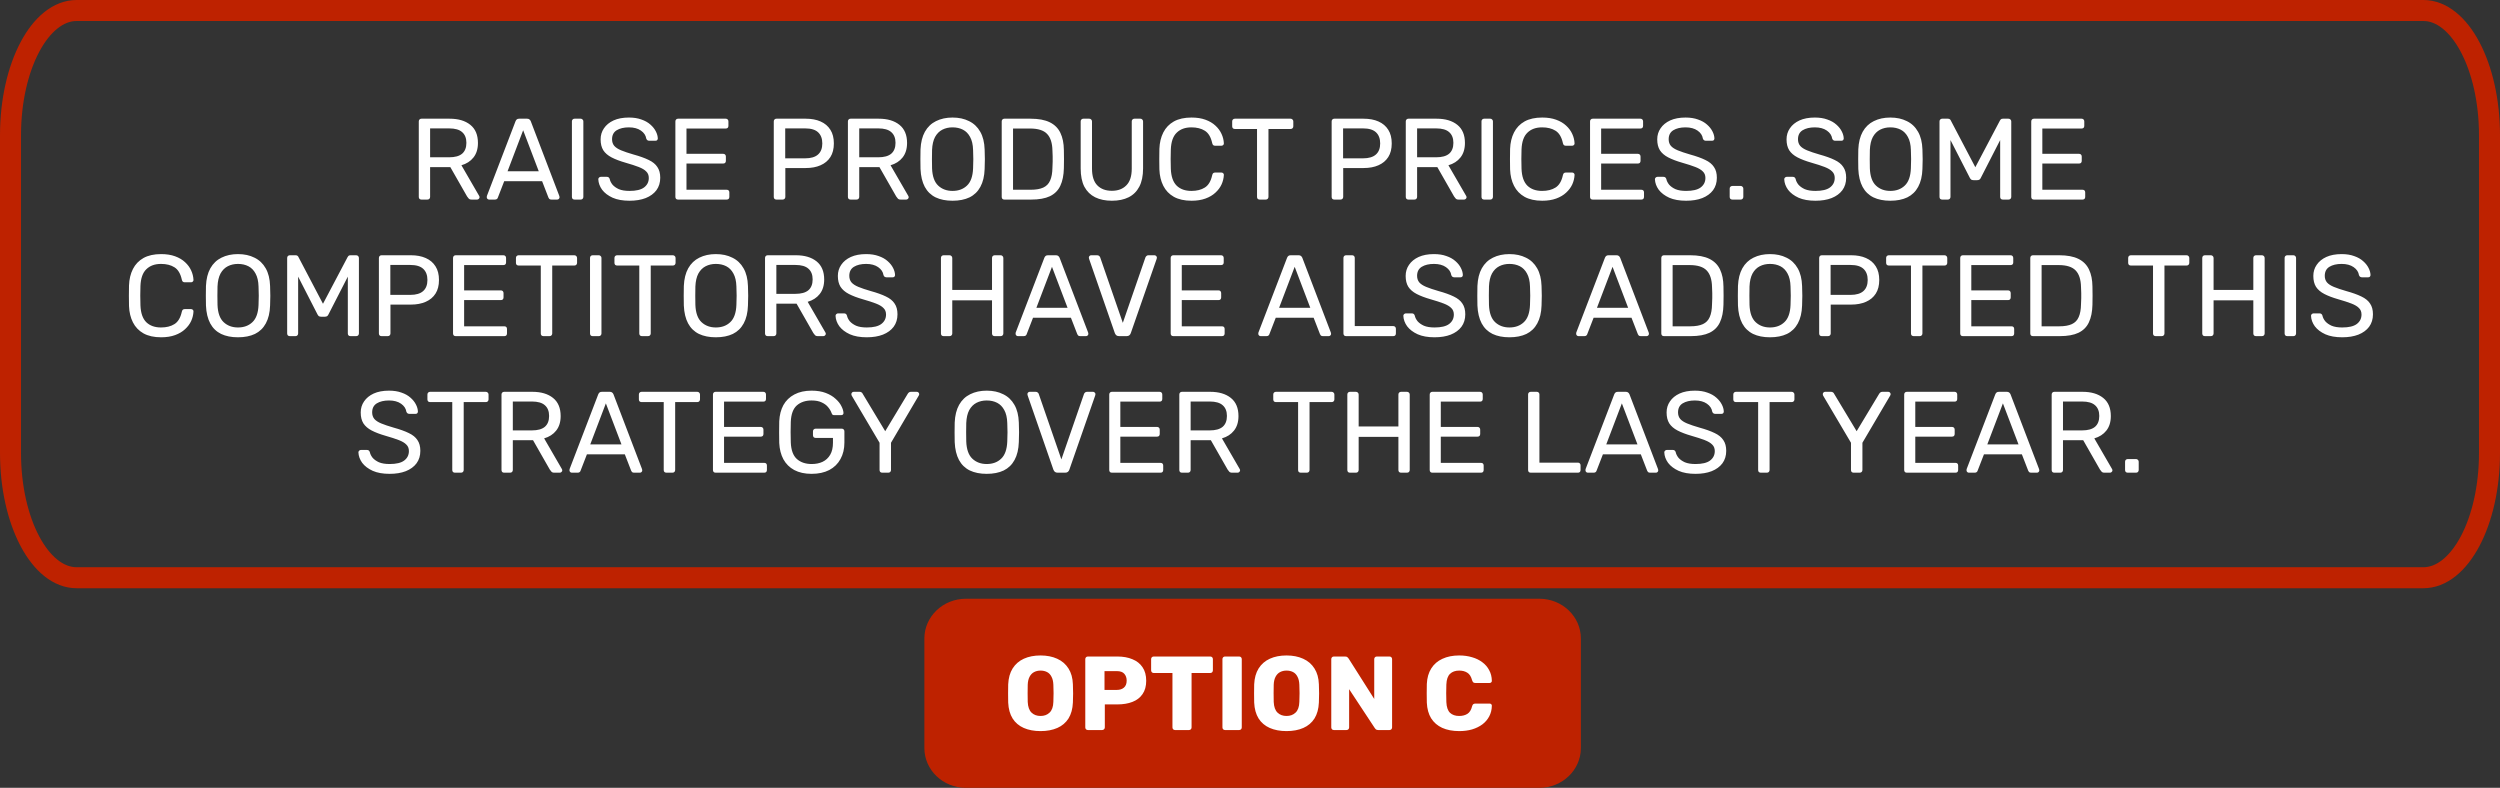 <svg width="476" height="150" viewBox="0 0 476 150" fill="none" xmlns="http://www.w3.org/2000/svg">
<rect x="0" y="0" width="476" height="150" fill="#333333" stroke="none"/>
<path d="M461.412 2H14.588C7.636 2 2 12.639 2 25.763V86.237C2 99.361 7.636 110 14.588 110H461.412C468.364 110 474 99.361 474 86.237V25.763C474 12.639 468.364 2 461.412 2Z" stroke="#BE2200" stroke-width="4" stroke-miterlimit="10"/>
<path d="M293.094 114H183.906C179.54 114 176 117.393 176 121.579V142.421C176 146.607 179.54 150 183.906 150H293.094C297.46 150 301 146.607 301 142.421V121.579C301 117.393 297.46 114 293.094 114Z" fill="#BE2200"/>
<path d="M198.12 139.2C196.893 139.2 195.827 139 194.92 138.6C194.013 138.2 193.307 137.6 192.8 136.8C192.293 135.987 192.013 134.973 191.96 133.76C191.947 133.187 191.94 132.613 191.94 132.04C191.94 131.467 191.947 130.887 191.96 130.3C192.013 129.1 192.293 128.093 192.8 127.28C193.32 126.453 194.033 125.833 194.94 125.42C195.847 125.007 196.907 124.8 198.12 124.8C199.32 124.8 200.373 125.007 201.28 125.42C202.2 125.833 202.92 126.453 203.44 127.28C203.96 128.093 204.24 129.1 204.28 130.3C204.307 130.887 204.32 131.467 204.32 132.04C204.32 132.613 204.307 133.187 204.28 133.76C204.227 134.973 203.947 135.987 203.44 136.8C202.933 137.6 202.227 138.2 201.32 138.6C200.413 139 199.347 139.2 198.12 139.2ZM198.12 136.32C198.827 136.32 199.4 136.107 199.84 135.68C200.293 135.253 200.533 134.573 200.56 133.64C200.587 133.053 200.6 132.5 200.6 131.98C200.6 131.46 200.587 130.92 200.56 130.36C200.533 129.733 200.413 129.227 200.2 128.84C200 128.44 199.72 128.147 199.36 127.96C199 127.773 198.587 127.68 198.12 127.68C197.667 127.68 197.26 127.773 196.9 127.96C196.54 128.147 196.253 128.44 196.04 128.84C195.827 129.227 195.707 129.733 195.68 130.36C195.667 130.92 195.66 131.46 195.66 131.98C195.66 132.5 195.667 133.053 195.68 133.64C195.72 134.573 195.96 135.253 196.4 135.68C196.84 136.107 197.413 136.32 198.12 136.32ZM207.138 139C206.992 139 206.872 138.953 206.778 138.86C206.685 138.767 206.638 138.647 206.638 138.5V125.5C206.638 125.353 206.685 125.233 206.778 125.14C206.872 125.047 206.992 125 207.138 125H212.738C213.845 125 214.805 125.173 215.618 125.52C216.445 125.853 217.085 126.36 217.538 127.04C218.005 127.72 218.238 128.58 218.238 129.62C218.238 130.647 218.005 131.493 217.538 132.16C217.085 132.827 216.445 133.32 215.618 133.64C214.805 133.96 213.845 134.12 212.738 134.12H210.358V138.5C210.358 138.647 210.305 138.767 210.198 138.86C210.105 138.953 209.985 139 209.838 139H207.138ZM210.298 131.36H212.638C213.212 131.36 213.665 131.213 213.998 130.92C214.345 130.627 214.518 130.18 214.518 129.58C214.518 129.073 214.372 128.647 214.078 128.3C213.785 127.953 213.305 127.78 212.638 127.78H210.298V131.36ZM223.734 139C223.587 139 223.467 138.953 223.374 138.86C223.281 138.767 223.234 138.647 223.234 138.5V128.14H219.674C219.527 128.14 219.407 128.093 219.314 128C219.221 127.893 219.174 127.773 219.174 127.64V125.5C219.174 125.353 219.221 125.233 219.314 125.14C219.407 125.047 219.527 125 219.674 125H230.434C230.581 125 230.701 125.047 230.794 125.14C230.887 125.233 230.934 125.353 230.934 125.5V127.64C230.934 127.773 230.887 127.893 230.794 128C230.701 128.093 230.581 128.14 230.434 128.14H226.874V138.5C226.874 138.647 226.827 138.767 226.734 138.86C226.641 138.953 226.521 139 226.374 139H223.734ZM233.252 139C233.105 139 232.985 138.953 232.892 138.86C232.798 138.767 232.752 138.647 232.752 138.5V125.5C232.752 125.353 232.798 125.233 232.892 125.14C232.985 125.047 233.105 125 233.252 125H235.932C236.078 125 236.198 125.047 236.292 125.14C236.385 125.233 236.432 125.353 236.432 125.5V138.5C236.432 138.647 236.385 138.767 236.292 138.86C236.198 138.953 236.078 139 235.932 139H233.252ZM244.956 139.2C243.729 139.2 242.663 139 241.756 138.6C240.849 138.2 240.143 137.6 239.636 136.8C239.129 135.987 238.849 134.973 238.796 133.76C238.783 133.187 238.776 132.613 238.776 132.04C238.776 131.467 238.783 130.887 238.796 130.3C238.849 129.1 239.129 128.093 239.636 127.28C240.156 126.453 240.869 125.833 241.776 125.42C242.683 125.007 243.743 124.8 244.956 124.8C246.156 124.8 247.209 125.007 248.116 125.42C249.036 125.833 249.756 126.453 250.276 127.28C250.796 128.093 251.076 129.1 251.116 130.3C251.143 130.887 251.156 131.467 251.156 132.04C251.156 132.613 251.143 133.187 251.116 133.76C251.063 134.973 250.783 135.987 250.276 136.8C249.769 137.6 249.063 138.2 248.156 138.6C247.249 139 246.183 139.2 244.956 139.2ZM244.956 136.32C245.663 136.32 246.236 136.107 246.676 135.68C247.129 135.253 247.369 134.573 247.396 133.64C247.423 133.053 247.436 132.5 247.436 131.98C247.436 131.46 247.423 130.92 247.396 130.36C247.369 129.733 247.249 129.227 247.036 128.84C246.836 128.44 246.556 128.147 246.196 127.96C245.836 127.773 245.423 127.68 244.956 127.68C244.503 127.68 244.096 127.773 243.736 127.96C243.376 128.147 243.089 128.44 242.876 128.84C242.663 129.227 242.543 129.733 242.516 130.36C242.503 130.92 242.496 131.46 242.496 131.98C242.496 132.5 242.503 133.053 242.516 133.64C242.556 134.573 242.796 135.253 243.236 135.68C243.676 136.107 244.249 136.32 244.956 136.32ZM253.974 139C253.828 139 253.708 138.953 253.614 138.86C253.521 138.767 253.474 138.647 253.474 138.5V125.5C253.474 125.353 253.521 125.233 253.614 125.14C253.708 125.047 253.828 125 253.974 125H256.094C256.321 125 256.481 125.053 256.574 125.16C256.681 125.253 256.748 125.327 256.774 125.38L261.654 133.08V125.5C261.654 125.353 261.701 125.233 261.794 125.14C261.888 125.047 262.008 125 262.154 125H264.554C264.701 125 264.821 125.047 264.914 125.14C265.008 125.233 265.054 125.353 265.054 125.5V138.5C265.054 138.633 265.008 138.753 264.914 138.86C264.821 138.953 264.701 139 264.554 139H262.414C262.201 139 262.041 138.947 261.934 138.84C261.841 138.733 261.781 138.66 261.754 138.62L256.874 131.22V138.5C256.874 138.647 256.828 138.767 256.734 138.86C256.641 138.953 256.521 139 256.374 139H253.974ZM277.847 139.2C276.58 139.2 275.494 138.993 274.587 138.58C273.694 138.167 272.994 137.56 272.487 136.76C271.994 135.96 271.72 134.967 271.667 133.78C271.654 133.233 271.647 132.647 271.647 132.02C271.647 131.393 271.654 130.793 271.667 130.22C271.72 129.06 272 128.08 272.507 127.28C273.014 126.467 273.72 125.853 274.627 125.44C275.534 125.013 276.607 124.8 277.847 124.8C278.727 124.8 279.54 124.913 280.287 125.14C281.034 125.353 281.687 125.673 282.247 126.1C282.807 126.513 283.24 127.02 283.547 127.62C283.867 128.207 284.034 128.873 284.047 129.62C284.06 129.74 284.02 129.84 283.927 129.92C283.847 130 283.747 130.04 283.627 130.04H280.927C280.754 130.04 280.62 130.007 280.527 129.94C280.434 129.86 280.354 129.72 280.287 129.52C280.1 128.813 279.794 128.333 279.367 128.08C278.954 127.813 278.44 127.68 277.827 127.68C277.094 127.68 276.514 127.887 276.087 128.3C275.66 128.7 275.427 129.373 275.387 130.32C275.347 131.413 275.347 132.533 275.387 133.68C275.427 134.627 275.66 135.307 276.087 135.72C276.514 136.12 277.094 136.32 277.827 136.32C278.44 136.32 278.96 136.187 279.387 135.92C279.814 135.653 280.114 135.173 280.287 134.48C280.34 134.28 280.414 134.147 280.507 134.08C280.614 134 280.754 133.96 280.927 133.96H283.627C283.747 133.96 283.847 134 283.927 134.08C284.02 134.16 284.06 134.26 284.047 134.38C284.034 135.127 283.867 135.8 283.547 136.4C283.24 136.987 282.807 137.493 282.247 137.92C281.687 138.333 281.034 138.653 280.287 138.88C279.54 139.093 278.727 139.2 277.847 139.2Z" fill="white"/>
<path d="M80.243 38C80.082 38 79.957 37.956 79.869 37.868C79.781 37.765 79.737 37.641 79.737 37.494V23.128C79.737 22.967 79.781 22.842 79.869 22.754C79.957 22.651 80.082 22.6 80.243 22.6H85.611C87.269 22.6 88.581 22.989 89.549 23.766C90.517 24.543 91.001 25.695 91.001 27.22C91.001 28.349 90.715 29.273 90.143 29.992C89.586 30.696 88.823 31.187 87.855 31.466L91.243 37.318C91.287 37.406 91.309 37.487 91.309 37.56C91.309 37.677 91.258 37.78 91.155 37.868C91.067 37.956 90.965 38 90.847 38H89.791C89.542 38 89.359 37.934 89.241 37.802C89.124 37.67 89.021 37.538 88.933 37.406L85.743 31.818H81.893V37.494C81.893 37.641 81.842 37.765 81.739 37.868C81.651 37.956 81.527 38 81.365 38H80.243ZM81.893 29.948H85.523C86.623 29.948 87.445 29.721 87.987 29.266C88.53 28.797 88.801 28.107 88.801 27.198C88.801 26.303 88.53 25.621 87.987 25.152C87.459 24.683 86.638 24.448 85.523 24.448H81.893V29.948ZM93.119 38C93.002 38 92.899 37.956 92.811 37.868C92.723 37.78 92.679 37.677 92.679 37.56C92.679 37.487 92.687 37.406 92.701 37.318L98.157 23.084C98.216 22.937 98.297 22.82 98.399 22.732C98.502 22.644 98.656 22.6 98.861 22.6H100.357C100.548 22.6 100.695 22.644 100.797 22.732C100.915 22.82 101.003 22.937 101.061 23.084L106.495 37.318C106.525 37.406 106.539 37.487 106.539 37.56C106.539 37.677 106.495 37.78 106.407 37.868C106.319 37.956 106.217 38 106.099 38H104.977C104.801 38 104.669 37.956 104.581 37.868C104.508 37.78 104.457 37.699 104.427 37.626L103.217 34.502H96.001L94.791 37.626C94.777 37.699 94.725 37.78 94.637 37.868C94.549 37.956 94.417 38 94.241 38H93.119ZM96.639 32.61H102.579L99.609 24.8L96.639 32.61ZM109.398 38C109.236 38 109.112 37.956 109.024 37.868C108.936 37.765 108.892 37.641 108.892 37.494V23.106C108.892 22.959 108.936 22.842 109.024 22.754C109.112 22.651 109.236 22.6 109.398 22.6H110.564C110.71 22.6 110.828 22.651 110.916 22.754C111.018 22.842 111.07 22.959 111.07 23.106V37.494C111.07 37.641 111.018 37.765 110.916 37.868C110.828 37.956 110.71 38 110.564 38H109.398ZM119.857 38.22C118.581 38.22 117.51 38.029 116.645 37.648C115.78 37.252 115.112 36.746 114.643 36.13C114.188 35.499 113.946 34.832 113.917 34.128C113.917 34.011 113.961 33.908 114.049 33.82C114.152 33.717 114.269 33.666 114.401 33.666H115.523C115.699 33.666 115.831 33.71 115.919 33.798C116.007 33.886 116.066 33.989 116.095 34.106C116.168 34.458 116.344 34.81 116.623 35.162C116.916 35.499 117.32 35.785 117.833 36.02C118.361 36.24 119.036 36.35 119.857 36.35C121.118 36.35 122.042 36.13 122.629 35.69C123.23 35.235 123.531 34.634 123.531 33.886C123.531 33.373 123.37 32.962 123.047 32.654C122.739 32.331 122.262 32.045 121.617 31.796C120.972 31.547 120.136 31.275 119.109 30.982C118.038 30.674 117.151 30.337 116.447 29.97C115.743 29.603 115.215 29.149 114.863 28.606C114.526 28.063 114.357 27.374 114.357 26.538C114.357 25.746 114.57 25.042 114.995 24.426C115.42 23.795 116.029 23.297 116.821 22.93C117.628 22.563 118.603 22.38 119.747 22.38C120.656 22.38 121.448 22.505 122.123 22.754C122.812 22.989 123.384 23.311 123.839 23.722C124.294 24.118 124.638 24.551 124.873 25.02C125.108 25.475 125.232 25.922 125.247 26.362C125.247 26.465 125.21 26.567 125.137 26.67C125.064 26.758 124.946 26.802 124.785 26.802H123.619C123.516 26.802 123.406 26.773 123.289 26.714C123.186 26.655 123.106 26.545 123.047 26.384C122.959 25.783 122.622 25.277 122.035 24.866C121.448 24.455 120.686 24.25 119.747 24.25C118.794 24.25 118.016 24.433 117.415 24.8C116.828 25.167 116.535 25.739 116.535 26.516C116.535 27.015 116.674 27.433 116.953 27.77C117.232 28.093 117.672 28.379 118.273 28.628C118.874 28.877 119.659 29.141 120.627 29.42C121.8 29.743 122.761 30.087 123.509 30.454C124.257 30.806 124.807 31.253 125.159 31.796C125.526 32.324 125.709 33.006 125.709 33.842C125.709 34.766 125.467 35.558 124.983 36.218C124.499 36.863 123.817 37.362 122.937 37.714C122.072 38.051 121.045 38.22 119.857 38.22ZM129.099 38C128.937 38 128.813 37.956 128.725 37.868C128.637 37.765 128.593 37.641 128.593 37.494V23.128C128.593 22.967 128.637 22.842 128.725 22.754C128.813 22.651 128.937 22.6 129.099 22.6H138.185C138.346 22.6 138.471 22.651 138.559 22.754C138.647 22.842 138.691 22.967 138.691 23.128V23.964C138.691 24.125 138.647 24.25 138.559 24.338C138.471 24.426 138.346 24.47 138.185 24.47H130.705V29.288H137.701C137.862 29.288 137.987 29.339 138.075 29.442C138.163 29.53 138.207 29.655 138.207 29.816V30.63C138.207 30.777 138.163 30.901 138.075 31.004C137.987 31.092 137.862 31.136 137.701 31.136H130.705V36.13H138.361C138.522 36.13 138.647 36.174 138.735 36.262C138.823 36.35 138.867 36.475 138.867 36.636V37.494C138.867 37.641 138.823 37.765 138.735 37.868C138.647 37.956 138.522 38 138.361 38H129.099ZM147.833 38C147.672 38 147.547 37.956 147.459 37.868C147.371 37.765 147.327 37.641 147.327 37.494V23.128C147.327 22.967 147.371 22.842 147.459 22.754C147.547 22.651 147.672 22.6 147.833 22.6H153.421C154.506 22.6 155.445 22.776 156.237 23.128C157.044 23.48 157.667 24.008 158.107 24.712C158.547 25.401 158.767 26.267 158.767 27.308C158.767 28.349 158.547 29.215 158.107 29.904C157.667 30.593 157.044 31.114 156.237 31.466C155.445 31.818 154.506 31.994 153.421 31.994H149.527V37.494C149.527 37.641 149.476 37.765 149.373 37.868C149.285 37.956 149.16 38 148.999 38H147.833ZM149.505 30.146H153.311C154.396 30.146 155.21 29.904 155.753 29.42C156.296 28.936 156.567 28.232 156.567 27.308C156.567 26.399 156.303 25.695 155.775 25.196C155.247 24.697 154.426 24.448 153.311 24.448H149.505V30.146ZM161.948 38C161.787 38 161.662 37.956 161.574 37.868C161.486 37.765 161.442 37.641 161.442 37.494V23.128C161.442 22.967 161.486 22.842 161.574 22.754C161.662 22.651 161.787 22.6 161.948 22.6H167.316C168.974 22.6 170.286 22.989 171.254 23.766C172.222 24.543 172.706 25.695 172.706 27.22C172.706 28.349 172.42 29.273 171.848 29.992C171.291 30.696 170.528 31.187 169.56 31.466L172.948 37.318C172.992 37.406 173.014 37.487 173.014 37.56C173.014 37.677 172.963 37.78 172.86 37.868C172.772 37.956 172.67 38 172.552 38H171.496C171.247 38 171.064 37.934 170.946 37.802C170.829 37.67 170.726 37.538 170.638 37.406L167.448 31.818H163.598V37.494C163.598 37.641 163.547 37.765 163.444 37.868C163.356 37.956 163.232 38 163.07 38H161.948ZM163.598 29.948H167.228C168.328 29.948 169.15 29.721 169.692 29.266C170.235 28.797 170.506 28.107 170.506 27.198C170.506 26.303 170.235 25.621 169.692 25.152C169.164 24.683 168.343 24.448 167.228 24.448H163.598V29.948ZM181.359 38.22C180.112 38.22 179.042 38.007 178.147 37.582C177.252 37.142 176.563 36.475 176.079 35.58C175.595 34.671 175.324 33.534 175.265 32.17C175.25 31.525 175.243 30.909 175.243 30.322C175.243 29.721 175.25 29.097 175.265 28.452C175.324 27.103 175.602 25.981 176.101 25.086C176.614 24.177 177.318 23.502 178.213 23.062C179.122 22.607 180.171 22.38 181.359 22.38C182.562 22.38 183.61 22.607 184.505 23.062C185.414 23.502 186.126 24.177 186.639 25.086C187.152 25.981 187.431 27.103 187.475 28.452C187.504 29.097 187.519 29.721 187.519 30.322C187.519 30.909 187.504 31.525 187.475 32.17C187.431 33.534 187.16 34.671 186.661 35.58C186.177 36.475 185.488 37.142 184.593 37.582C183.698 38.007 182.62 38.22 181.359 38.22ZM181.359 36.35C182.488 36.35 183.405 36.013 184.109 35.338C184.828 34.663 185.216 33.571 185.275 32.06C185.304 31.4 185.319 30.813 185.319 30.3C185.319 29.772 185.304 29.185 185.275 28.54C185.246 27.528 185.055 26.707 184.703 26.076C184.366 25.445 183.911 24.983 183.339 24.69C182.767 24.397 182.107 24.25 181.359 24.25C180.64 24.25 179.995 24.397 179.423 24.69C178.851 24.983 178.389 25.445 178.037 26.076C177.7 26.707 177.509 27.528 177.465 28.54C177.45 29.185 177.443 29.772 177.443 30.3C177.443 30.813 177.45 31.4 177.465 32.06C177.524 33.571 177.912 34.663 178.631 35.338C179.35 36.013 180.259 36.35 181.359 36.35ZM191.232 38C191.07 38 190.946 37.956 190.858 37.868C190.77 37.765 190.726 37.641 190.726 37.494V23.128C190.726 22.967 190.77 22.842 190.858 22.754C190.946 22.651 191.07 22.6 191.232 22.6H196.226C197.736 22.6 198.954 22.827 199.878 23.282C200.802 23.737 201.476 24.411 201.902 25.306C202.327 26.186 202.547 27.271 202.562 28.562C202.576 29.222 202.584 29.801 202.584 30.3C202.584 30.799 202.576 31.371 202.562 32.016C202.532 33.365 202.305 34.487 201.88 35.382C201.469 36.262 200.809 36.922 199.9 37.362C199.005 37.787 197.817 38 196.336 38H191.232ZM192.882 36.13H196.226C197.238 36.13 198.044 35.991 198.646 35.712C199.247 35.433 199.68 34.986 199.944 34.37C200.222 33.754 200.369 32.94 200.384 31.928C200.413 31.488 200.428 31.107 200.428 30.784C200.428 30.447 200.428 30.117 200.428 29.794C200.428 29.457 200.413 29.075 200.384 28.65C200.354 27.227 200.017 26.179 199.372 25.504C198.726 24.815 197.641 24.47 196.116 24.47H192.882V36.13ZM211.701 38.22C210.469 38.22 209.406 38 208.511 37.56C207.631 37.12 206.949 36.453 206.465 35.558C205.996 34.649 205.761 33.483 205.761 32.06V23.128C205.761 22.967 205.805 22.842 205.893 22.754C205.981 22.651 206.106 22.6 206.267 22.6H207.389C207.551 22.6 207.675 22.651 207.763 22.754C207.866 22.842 207.917 22.967 207.917 23.128V32.104C207.917 33.541 208.255 34.605 208.929 35.294C209.604 35.983 210.528 36.328 211.701 36.328C212.86 36.328 213.777 35.983 214.451 35.294C215.141 34.605 215.485 33.541 215.485 32.104V23.128C215.485 22.967 215.529 22.842 215.617 22.754C215.72 22.651 215.845 22.6 215.991 22.6H217.135C217.282 22.6 217.399 22.651 217.487 22.754C217.59 22.842 217.641 22.967 217.641 23.128V32.06C217.641 33.483 217.399 34.649 216.915 35.558C216.446 36.453 215.771 37.12 214.891 37.56C214.011 38 212.948 38.22 211.701 38.22ZM226.863 38.22C225.514 38.22 224.392 37.971 223.497 37.472C222.617 36.973 221.95 36.277 221.495 35.382C221.041 34.487 220.791 33.446 220.747 32.258C220.733 31.657 220.725 31.011 220.725 30.322C220.725 29.633 220.733 28.973 220.747 28.342C220.791 27.154 221.041 26.113 221.495 25.218C221.95 24.323 222.617 23.627 223.497 23.128C224.392 22.629 225.514 22.38 226.863 22.38C227.875 22.38 228.763 22.519 229.525 22.798C230.288 23.077 230.919 23.451 231.417 23.92C231.931 24.389 232.319 24.917 232.583 25.504C232.847 26.076 232.994 26.67 233.023 27.286C233.038 27.418 232.994 27.528 232.891 27.616C232.803 27.704 232.693 27.748 232.561 27.748H231.351C231.219 27.748 231.102 27.711 230.999 27.638C230.911 27.565 230.845 27.433 230.801 27.242C230.552 26.098 230.083 25.313 229.393 24.888C228.719 24.463 227.868 24.25 226.841 24.25C225.668 24.25 224.737 24.587 224.047 25.262C223.358 25.922 222.984 26.985 222.925 28.452C222.881 29.655 222.881 30.887 222.925 32.148C222.984 33.615 223.358 34.685 224.047 35.36C224.737 36.02 225.668 36.35 226.841 36.35C227.868 36.35 228.719 36.137 229.393 35.712C230.083 35.287 230.552 34.502 230.801 33.358C230.845 33.167 230.911 33.035 230.999 32.962C231.102 32.889 231.219 32.852 231.351 32.852H232.561C232.693 32.852 232.803 32.896 232.891 32.984C232.994 33.072 233.038 33.182 233.023 33.314C232.994 33.93 232.847 34.531 232.583 35.118C232.319 35.69 231.931 36.211 231.417 36.68C230.919 37.149 230.288 37.523 229.525 37.802C228.763 38.081 227.875 38.22 226.863 38.22ZM239.844 38C239.697 38 239.572 37.956 239.47 37.868C239.382 37.765 239.338 37.641 239.338 37.494V24.558H235.114C234.967 24.558 234.842 24.514 234.74 24.426C234.652 24.323 234.608 24.199 234.608 24.052V23.128C234.608 22.967 234.652 22.842 234.74 22.754C234.842 22.651 234.967 22.6 235.114 22.6H245.718C245.879 22.6 246.004 22.651 246.092 22.754C246.194 22.842 246.246 22.967 246.246 23.128V24.052C246.246 24.199 246.194 24.323 246.092 24.426C246.004 24.514 245.879 24.558 245.718 24.558H241.516V37.494C241.516 37.641 241.464 37.765 241.362 37.868C241.274 37.956 241.149 38 240.988 38H239.844ZM254.052 38C253.891 38 253.766 37.956 253.678 37.868C253.59 37.765 253.546 37.641 253.546 37.494V23.128C253.546 22.967 253.59 22.842 253.678 22.754C253.766 22.651 253.891 22.6 254.052 22.6H259.64C260.725 22.6 261.664 22.776 262.456 23.128C263.263 23.48 263.886 24.008 264.326 24.712C264.766 25.401 264.986 26.267 264.986 27.308C264.986 28.349 264.766 29.215 264.326 29.904C263.886 30.593 263.263 31.114 262.456 31.466C261.664 31.818 260.725 31.994 259.64 31.994H255.746V37.494C255.746 37.641 255.695 37.765 255.592 37.868C255.504 37.956 255.379 38 255.218 38H254.052ZM255.724 30.146H259.53C260.615 30.146 261.429 29.904 261.972 29.42C262.515 28.936 262.786 28.232 262.786 27.308C262.786 26.399 262.522 25.695 261.994 25.196C261.466 24.697 260.645 24.448 259.53 24.448H255.724V30.146ZM268.167 38C268.006 38 267.881 37.956 267.793 37.868C267.705 37.765 267.661 37.641 267.661 37.494V23.128C267.661 22.967 267.705 22.842 267.793 22.754C267.881 22.651 268.006 22.6 268.167 22.6H273.535C275.192 22.6 276.505 22.989 277.473 23.766C278.441 24.543 278.925 25.695 278.925 27.22C278.925 28.349 278.639 29.273 278.067 29.992C277.51 30.696 276.747 31.187 275.779 31.466L279.167 37.318C279.211 37.406 279.233 37.487 279.233 37.56C279.233 37.677 279.182 37.78 279.079 37.868C278.991 37.956 278.888 38 278.771 38H277.715C277.466 38 277.282 37.934 277.165 37.802C277.048 37.67 276.945 37.538 276.857 37.406L273.667 31.818H269.817V37.494C269.817 37.641 269.766 37.765 269.663 37.868C269.575 37.956 269.45 38 269.289 38H268.167ZM269.817 29.948H273.447C274.547 29.948 275.368 29.721 275.911 29.266C276.454 28.797 276.725 28.107 276.725 27.198C276.725 26.303 276.454 25.621 275.911 25.152C275.383 24.683 274.562 24.448 273.447 24.448H269.817V29.948ZM282.583 38C282.422 38 282.297 37.956 282.209 37.868C282.121 37.765 282.077 37.641 282.077 37.494V23.106C282.077 22.959 282.121 22.842 282.209 22.754C282.297 22.651 282.422 22.6 282.583 22.6H283.749C283.896 22.6 284.013 22.651 284.101 22.754C284.204 22.842 284.255 22.959 284.255 23.106V37.494C284.255 37.641 284.204 37.765 284.101 37.868C284.013 37.956 283.896 38 283.749 38H282.583ZM293.637 38.22C292.287 38.22 291.165 37.971 290.271 37.472C289.391 36.973 288.723 36.277 288.269 35.382C287.814 34.487 287.565 33.446 287.521 32.258C287.506 31.657 287.499 31.011 287.499 30.322C287.499 29.633 287.506 28.973 287.521 28.342C287.565 27.154 287.814 26.113 288.269 25.218C288.723 24.323 289.391 23.627 290.271 23.128C291.165 22.629 292.287 22.38 293.637 22.38C294.649 22.38 295.536 22.519 296.299 22.798C297.061 23.077 297.692 23.451 298.191 23.92C298.704 24.389 299.093 24.917 299.357 25.504C299.621 26.076 299.767 26.67 299.797 27.286C299.811 27.418 299.767 27.528 299.665 27.616C299.577 27.704 299.467 27.748 299.335 27.748H298.125C297.993 27.748 297.875 27.711 297.773 27.638C297.685 27.565 297.619 27.433 297.575 27.242C297.325 26.098 296.856 25.313 296.167 24.888C295.492 24.463 294.641 24.25 293.615 24.25C292.441 24.25 291.51 24.587 290.821 25.262C290.131 25.922 289.757 26.985 289.699 28.452C289.655 29.655 289.655 30.887 289.699 32.148C289.757 33.615 290.131 34.685 290.821 35.36C291.51 36.02 292.441 36.35 293.615 36.35C294.641 36.35 295.492 36.137 296.167 35.712C296.856 35.287 297.325 34.502 297.575 33.358C297.619 33.167 297.685 33.035 297.773 32.962C297.875 32.889 297.993 32.852 298.125 32.852H299.335C299.467 32.852 299.577 32.896 299.665 32.984C299.767 33.072 299.811 33.182 299.797 33.314C299.767 33.93 299.621 34.531 299.357 35.118C299.093 35.69 298.704 36.211 298.191 36.68C297.692 37.149 297.061 37.523 296.299 37.802C295.536 38.081 294.649 38.22 293.637 38.22ZM303.251 38C303.09 38 302.965 37.956 302.877 37.868C302.789 37.765 302.745 37.641 302.745 37.494V23.128C302.745 22.967 302.789 22.842 302.877 22.754C302.965 22.651 303.09 22.6 303.251 22.6H312.337C312.498 22.6 312.623 22.651 312.711 22.754C312.799 22.842 312.843 22.967 312.843 23.128V23.964C312.843 24.125 312.799 24.25 312.711 24.338C312.623 24.426 312.498 24.47 312.337 24.47H304.857V29.288H311.853C312.014 29.288 312.139 29.339 312.227 29.442C312.315 29.53 312.359 29.655 312.359 29.816V30.63C312.359 30.777 312.315 30.901 312.227 31.004C312.139 31.092 312.014 31.136 311.853 31.136H304.857V36.13H312.513C312.674 36.13 312.799 36.174 312.887 36.262C312.975 36.35 313.019 36.475 313.019 36.636V37.494C313.019 37.641 312.975 37.765 312.887 37.868C312.799 37.956 312.674 38 312.513 38H303.251ZM321.037 38.22C319.761 38.22 318.69 38.029 317.825 37.648C316.96 37.252 316.292 36.746 315.823 36.13C315.368 35.499 315.126 34.832 315.097 34.128C315.097 34.011 315.141 33.908 315.229 33.82C315.332 33.717 315.449 33.666 315.581 33.666H316.703C316.879 33.666 317.011 33.71 317.099 33.798C317.187 33.886 317.246 33.989 317.275 34.106C317.348 34.458 317.524 34.81 317.803 35.162C318.096 35.499 318.5 35.785 319.013 36.02C319.541 36.24 320.216 36.35 321.037 36.35C322.298 36.35 323.222 36.13 323.809 35.69C324.41 35.235 324.711 34.634 324.711 33.886C324.711 33.373 324.55 32.962 324.227 32.654C323.919 32.331 323.442 32.045 322.797 31.796C322.152 31.547 321.316 31.275 320.289 30.982C319.218 30.674 318.331 30.337 317.627 29.97C316.923 29.603 316.395 29.149 316.043 28.606C315.706 28.063 315.537 27.374 315.537 26.538C315.537 25.746 315.75 25.042 316.175 24.426C316.6 23.795 317.209 23.297 318.001 22.93C318.808 22.563 319.783 22.38 320.927 22.38C321.836 22.38 322.628 22.505 323.303 22.754C323.992 22.989 324.564 23.311 325.019 23.722C325.474 24.118 325.818 24.551 326.053 25.02C326.288 25.475 326.412 25.922 326.427 26.362C326.427 26.465 326.39 26.567 326.317 26.67C326.244 26.758 326.126 26.802 325.965 26.802H324.799C324.696 26.802 324.586 26.773 324.469 26.714C324.366 26.655 324.286 26.545 324.227 26.384C324.139 25.783 323.802 25.277 323.215 24.866C322.628 24.455 321.866 24.25 320.927 24.25C319.974 24.25 319.196 24.433 318.595 24.8C318.008 25.167 317.715 25.739 317.715 26.516C317.715 27.015 317.854 27.433 318.133 27.77C318.412 28.093 318.852 28.379 319.453 28.628C320.054 28.877 320.839 29.141 321.807 29.42C322.98 29.743 323.941 30.087 324.689 30.454C325.437 30.806 325.987 31.253 326.339 31.796C326.706 32.324 326.889 33.006 326.889 33.842C326.889 34.766 326.647 35.558 326.163 36.218C325.679 36.863 324.997 37.362 324.117 37.714C323.252 38.051 322.225 38.22 321.037 38.22ZM329.838 38C329.692 38 329.567 37.956 329.464 37.868C329.376 37.765 329.332 37.641 329.332 37.494V35.91C329.332 35.763 329.376 35.646 329.464 35.558C329.567 35.455 329.692 35.404 329.838 35.404H331.422C331.569 35.404 331.686 35.455 331.774 35.558C331.877 35.646 331.928 35.763 331.928 35.91V37.494C331.928 37.641 331.877 37.765 331.774 37.868C331.686 37.956 331.569 38 331.422 38H329.838ZM345.658 38.22C344.382 38.22 343.311 38.029 342.446 37.648C341.581 37.252 340.913 36.746 340.444 36.13C339.989 35.499 339.747 34.832 339.718 34.128C339.718 34.011 339.762 33.908 339.85 33.82C339.953 33.717 340.07 33.666 340.202 33.666H341.324C341.5 33.666 341.632 33.71 341.72 33.798C341.808 33.886 341.867 33.989 341.896 34.106C341.969 34.458 342.145 34.81 342.424 35.162C342.717 35.499 343.121 35.785 343.634 36.02C344.162 36.24 344.837 36.35 345.658 36.35C346.919 36.35 347.843 36.13 348.43 35.69C349.031 35.235 349.332 34.634 349.332 33.886C349.332 33.373 349.171 32.962 348.848 32.654C348.54 32.331 348.063 32.045 347.418 31.796C346.773 31.547 345.937 31.275 344.91 30.982C343.839 30.674 342.952 30.337 342.248 29.97C341.544 29.603 341.016 29.149 340.664 28.606C340.327 28.063 340.158 27.374 340.158 26.538C340.158 25.746 340.371 25.042 340.796 24.426C341.221 23.795 341.83 23.297 342.622 22.93C343.429 22.563 344.404 22.38 345.548 22.38C346.457 22.38 347.249 22.505 347.924 22.754C348.613 22.989 349.185 23.311 349.64 23.722C350.095 24.118 350.439 24.551 350.674 25.02C350.909 25.475 351.033 25.922 351.048 26.362C351.048 26.465 351.011 26.567 350.938 26.67C350.865 26.758 350.747 26.802 350.586 26.802H349.42C349.317 26.802 349.207 26.773 349.09 26.714C348.987 26.655 348.907 26.545 348.848 26.384C348.76 25.783 348.423 25.277 347.836 24.866C347.249 24.455 346.487 24.25 345.548 24.25C344.595 24.25 343.817 24.433 343.216 24.8C342.629 25.167 342.336 25.739 342.336 26.516C342.336 27.015 342.475 27.433 342.754 27.77C343.033 28.093 343.473 28.379 344.074 28.628C344.675 28.877 345.46 29.141 346.428 29.42C347.601 29.743 348.562 30.087 349.31 30.454C350.058 30.806 350.608 31.253 350.96 31.796C351.327 32.324 351.51 33.006 351.51 33.842C351.51 34.766 351.268 35.558 350.784 36.218C350.3 36.863 349.618 37.362 348.738 37.714C347.873 38.051 346.846 38.22 345.658 38.22ZM359.915 38.22C358.669 38.22 357.598 38.007 356.703 37.582C355.809 37.142 355.119 36.475 354.635 35.58C354.151 34.671 353.88 33.534 353.821 32.17C353.807 31.525 353.799 30.909 353.799 30.322C353.799 29.721 353.807 29.097 353.821 28.452C353.88 27.103 354.159 25.981 354.657 25.086C355.171 24.177 355.875 23.502 356.769 23.062C357.679 22.607 358.727 22.38 359.915 22.38C361.118 22.38 362.167 22.607 363.061 23.062C363.971 23.502 364.682 24.177 365.195 25.086C365.709 25.981 365.987 27.103 366.031 28.452C366.061 29.097 366.075 29.721 366.075 30.322C366.075 30.909 366.061 31.525 366.031 32.17C365.987 33.534 365.716 34.671 365.217 35.58C364.733 36.475 364.044 37.142 363.149 37.582C362.255 38.007 361.177 38.22 359.915 38.22ZM359.915 36.35C361.045 36.35 361.961 36.013 362.665 35.338C363.384 34.663 363.773 33.571 363.831 32.06C363.861 31.4 363.875 30.813 363.875 30.3C363.875 29.772 363.861 29.185 363.831 28.54C363.802 27.528 363.611 26.707 363.259 26.076C362.922 25.445 362.467 24.983 361.895 24.69C361.323 24.397 360.663 24.25 359.915 24.25C359.197 24.25 358.551 24.397 357.979 24.69C357.407 24.983 356.945 25.445 356.593 26.076C356.256 26.707 356.065 27.528 356.021 28.54C356.007 29.185 355.999 29.772 355.999 30.3C355.999 30.813 356.007 31.4 356.021 32.06C356.08 33.571 356.469 34.663 357.187 35.338C357.906 36.013 358.815 36.35 359.915 36.35ZM369.788 38C369.641 38 369.517 37.956 369.414 37.868C369.326 37.765 369.282 37.641 369.282 37.494V23.128C369.282 22.967 369.326 22.842 369.414 22.754C369.517 22.651 369.641 22.6 369.788 22.6H370.888C371.064 22.6 371.196 22.644 371.284 22.732C371.372 22.82 371.423 22.893 371.438 22.952L376.102 31.84L380.788 22.952C380.817 22.893 380.869 22.82 380.942 22.732C381.03 22.644 381.162 22.6 381.338 22.6H382.416C382.577 22.6 382.702 22.651 382.79 22.754C382.893 22.842 382.944 22.967 382.944 23.128V37.494C382.944 37.641 382.893 37.765 382.79 37.868C382.702 37.956 382.577 38 382.416 38H381.338C381.191 38 381.067 37.956 380.964 37.868C380.876 37.765 380.832 37.641 380.832 37.494V26.67L377.158 33.842C377.099 33.989 377.011 34.106 376.894 34.194C376.777 34.267 376.63 34.304 376.454 34.304H375.772C375.581 34.304 375.427 34.267 375.31 34.194C375.207 34.106 375.119 33.989 375.046 33.842L371.372 26.67V37.494C371.372 37.641 371.321 37.765 371.218 37.868C371.13 37.956 371.013 38 370.866 38H369.788ZM387.255 38C387.094 38 386.969 37.956 386.881 37.868C386.793 37.765 386.749 37.641 386.749 37.494V23.128C386.749 22.967 386.793 22.842 386.881 22.754C386.969 22.651 387.094 22.6 387.255 22.6H396.341C396.502 22.6 396.627 22.651 396.715 22.754C396.803 22.842 396.847 22.967 396.847 23.128V23.964C396.847 24.125 396.803 24.25 396.715 24.338C396.627 24.426 396.502 24.47 396.341 24.47H388.861V29.288H395.857C396.018 29.288 396.143 29.339 396.231 29.442C396.319 29.53 396.363 29.655 396.363 29.816V30.63C396.363 30.777 396.319 30.901 396.231 31.004C396.143 31.092 396.018 31.136 395.857 31.136H388.861V36.13H396.517C396.678 36.13 396.803 36.174 396.891 36.262C396.979 36.35 397.023 36.475 397.023 36.636V37.494C397.023 37.641 396.979 37.765 396.891 37.868C396.803 37.956 396.678 38 396.517 38H387.255ZM30.679 64.22C29.329 64.22 28.207 63.971 27.313 63.472C26.433 62.973 25.765 62.277 25.311 61.382C24.856 60.487 24.607 59.446 24.563 58.258C24.548 57.657 24.541 57.011 24.541 56.322C24.541 55.633 24.548 54.973 24.563 54.342C24.607 53.154 24.856 52.113 25.311 51.218C25.765 50.323 26.433 49.627 27.313 49.128C28.207 48.629 29.329 48.38 30.679 48.38C31.691 48.38 32.578 48.519 33.341 48.798C34.103 49.077 34.734 49.451 35.233 49.92C35.746 50.389 36.135 50.917 36.399 51.504C36.663 52.076 36.809 52.67 36.839 53.286C36.853 53.418 36.809 53.528 36.707 53.616C36.619 53.704 36.509 53.748 36.377 53.748H35.167C35.035 53.748 34.917 53.711 34.815 53.638C34.727 53.565 34.661 53.433 34.617 53.242C34.367 52.098 33.898 51.313 33.209 50.888C32.534 50.463 31.683 50.25 30.657 50.25C29.483 50.25 28.552 50.587 27.863 51.262C27.173 51.922 26.799 52.985 26.741 54.452C26.697 55.655 26.697 56.887 26.741 58.148C26.799 59.615 27.173 60.685 27.863 61.36C28.552 62.02 29.483 62.35 30.657 62.35C31.683 62.35 32.534 62.137 33.209 61.712C33.898 61.287 34.367 60.502 34.617 59.358C34.661 59.167 34.727 59.035 34.815 58.962C34.917 58.889 35.035 58.852 35.167 58.852H36.377C36.509 58.852 36.619 58.896 36.707 58.984C36.809 59.072 36.853 59.182 36.839 59.314C36.809 59.93 36.663 60.531 36.399 61.118C36.135 61.69 35.746 62.211 35.233 62.68C34.734 63.149 34.103 63.523 33.341 63.802C32.578 64.081 31.691 64.22 30.679 64.22ZM45.309 64.22C44.062 64.22 42.992 64.007 42.097 63.582C41.202 63.142 40.513 62.475 40.029 61.58C39.545 60.671 39.274 59.534 39.215 58.17C39.2 57.525 39.193 56.909 39.193 56.322C39.193 55.721 39.2 55.097 39.215 54.452C39.274 53.103 39.552 51.981 40.051 51.086C40.564 50.177 41.268 49.502 42.163 49.062C43.072 48.607 44.121 48.38 45.309 48.38C46.512 48.38 47.56 48.607 48.455 49.062C49.364 49.502 50.076 50.177 50.589 51.086C51.102 51.981 51.381 53.103 51.425 54.452C51.454 55.097 51.469 55.721 51.469 56.322C51.469 56.909 51.454 57.525 51.425 58.17C51.381 59.534 51.11 60.671 50.611 61.58C50.127 62.475 49.438 63.142 48.543 63.582C47.648 64.007 46.57 64.22 45.309 64.22ZM45.309 62.35C46.438 62.35 47.355 62.013 48.059 61.338C48.778 60.663 49.166 59.571 49.225 58.06C49.254 57.4 49.269 56.813 49.269 56.3C49.269 55.772 49.254 55.185 49.225 54.54C49.196 53.528 49.005 52.707 48.653 52.076C48.316 51.445 47.861 50.983 47.289 50.69C46.717 50.397 46.057 50.25 45.309 50.25C44.59 50.25 43.945 50.397 43.373 50.69C42.801 50.983 42.339 51.445 41.987 52.076C41.65 52.707 41.459 53.528 41.415 54.54C41.4 55.185 41.393 55.772 41.393 56.3C41.393 56.813 41.4 57.4 41.415 58.06C41.474 59.571 41.862 60.663 42.581 61.338C43.3 62.013 44.209 62.35 45.309 62.35ZM55.182 64C55.035 64 54.91 63.956 54.808 63.868C54.72 63.765 54.676 63.641 54.676 63.494V49.128C54.676 48.967 54.72 48.842 54.808 48.754C54.91 48.651 55.035 48.6 55.182 48.6H56.282C56.458 48.6 56.59 48.644 56.678 48.732C56.766 48.82 56.817 48.893 56.832 48.952L61.496 57.84L66.182 48.952C66.211 48.893 66.262 48.82 66.336 48.732C66.424 48.644 66.556 48.6 66.732 48.6H67.81C67.971 48.6 68.096 48.651 68.184 48.754C68.286 48.842 68.338 48.967 68.338 49.128V63.494C68.338 63.641 68.286 63.765 68.184 63.868C68.096 63.956 67.971 64 67.81 64H66.732C66.585 64 66.46 63.956 66.358 63.868C66.27 63.765 66.226 63.641 66.226 63.494V52.67L62.552 59.842C62.493 59.989 62.405 60.106 62.288 60.194C62.17 60.267 62.024 60.304 61.848 60.304H61.166C60.975 60.304 60.821 60.267 60.704 60.194C60.601 60.106 60.513 59.989 60.44 59.842L56.766 52.67V63.494C56.766 63.641 56.714 63.765 56.612 63.868C56.524 63.956 56.406 64 56.26 64H55.182ZM72.648 64C72.487 64 72.362 63.956 72.275 63.868C72.186 63.765 72.142 63.641 72.142 63.494V49.128C72.142 48.967 72.186 48.842 72.275 48.754C72.362 48.651 72.487 48.6 72.648 48.6H78.237C79.322 48.6 80.26 48.776 81.052 49.128C81.859 49.48 82.483 50.008 82.922 50.712C83.362 51.401 83.582 52.267 83.582 53.308C83.582 54.349 83.362 55.215 82.922 55.904C82.483 56.593 81.859 57.114 81.052 57.466C80.26 57.818 79.322 57.994 78.237 57.994H74.343V63.494C74.343 63.641 74.291 63.765 74.189 63.868C74.1 63.956 73.976 64 73.814 64H72.648ZM74.32 56.146H78.126C79.212 56.146 80.026 55.904 80.569 55.42C81.111 54.936 81.382 54.232 81.382 53.308C81.382 52.399 81.118 51.695 80.591 51.196C80.062 50.697 79.241 50.448 78.126 50.448H74.32V56.146ZM86.764 64C86.602 64 86.478 63.956 86.39 63.868C86.302 63.765 86.258 63.641 86.258 63.494V49.128C86.258 48.967 86.302 48.842 86.39 48.754C86.478 48.651 86.602 48.6 86.764 48.6H95.85C96.011 48.6 96.136 48.651 96.224 48.754C96.312 48.842 96.356 48.967 96.356 49.128V49.964C96.356 50.125 96.312 50.25 96.224 50.338C96.136 50.426 96.011 50.47 95.85 50.47H88.37V55.288H95.366C95.527 55.288 95.652 55.339 95.74 55.442C95.828 55.53 95.872 55.655 95.872 55.816V56.63C95.872 56.777 95.828 56.901 95.74 57.004C95.652 57.092 95.527 57.136 95.366 57.136H88.37V62.13H96.026C96.187 62.13 96.312 62.174 96.4 62.262C96.488 62.35 96.532 62.475 96.532 62.636V63.494C96.532 63.641 96.488 63.765 96.4 63.868C96.312 63.956 96.187 64 96.026 64H86.764ZM103.472 64C103.325 64 103.2 63.956 103.098 63.868C103.01 63.765 102.966 63.641 102.966 63.494V50.558H98.742C98.595 50.558 98.47 50.514 98.368 50.426C98.279 50.323 98.236 50.199 98.236 50.052V49.128C98.236 48.967 98.279 48.842 98.368 48.754C98.47 48.651 98.595 48.6 98.742 48.6H109.346C109.507 48.6 109.632 48.651 109.72 48.754C109.822 48.842 109.874 48.967 109.874 49.128V50.052C109.874 50.199 109.822 50.323 109.72 50.426C109.632 50.514 109.507 50.558 109.346 50.558H105.144V63.494C105.144 63.641 105.092 63.765 104.99 63.868C104.902 63.956 104.777 64 104.616 64H103.472ZM112.846 64C112.684 64 112.56 63.956 112.472 63.868C112.384 63.765 112.34 63.641 112.34 63.494V49.106C112.34 48.959 112.384 48.842 112.472 48.754C112.56 48.651 112.684 48.6 112.846 48.6H114.012C114.158 48.6 114.276 48.651 114.364 48.754C114.466 48.842 114.518 48.959 114.518 49.106V63.494C114.518 63.641 114.466 63.765 114.364 63.868C114.276 63.956 114.158 64 114.012 64H112.846ZM122.227 64C122.081 64 121.956 63.956 121.853 63.868C121.765 63.765 121.721 63.641 121.721 63.494V50.558H117.497C117.351 50.558 117.226 50.514 117.123 50.426C117.035 50.323 116.991 50.199 116.991 50.052V49.128C116.991 48.967 117.035 48.842 117.123 48.754C117.226 48.651 117.351 48.6 117.497 48.6H128.101C128.263 48.6 128.387 48.651 128.475 48.754C128.578 48.842 128.629 48.967 128.629 49.128V50.052C128.629 50.199 128.578 50.323 128.475 50.426C128.387 50.514 128.263 50.558 128.101 50.558H123.899V63.494C123.899 63.641 123.848 63.765 123.745 63.868C123.657 63.956 123.533 64 123.371 64H122.227ZM136.295 64.22C135.049 64.22 133.978 64.007 133.083 63.582C132.189 63.142 131.499 62.475 131.015 61.58C130.531 60.671 130.26 59.534 130.201 58.17C130.187 57.525 130.179 56.909 130.179 56.322C130.179 55.721 130.187 55.097 130.201 54.452C130.26 53.103 130.539 51.981 131.037 51.086C131.551 50.177 132.255 49.502 133.149 49.062C134.059 48.607 135.107 48.38 136.295 48.38C137.498 48.38 138.547 48.607 139.441 49.062C140.351 49.502 141.062 50.177 141.575 51.086C142.089 51.981 142.367 53.103 142.411 54.452C142.441 55.097 142.455 55.721 142.455 56.322C142.455 56.909 142.441 57.525 142.411 58.17C142.367 59.534 142.096 60.671 141.597 61.58C141.113 62.475 140.424 63.142 139.529 63.582C138.635 64.007 137.557 64.22 136.295 64.22ZM136.295 62.35C137.425 62.35 138.341 62.013 139.045 61.338C139.764 60.663 140.153 59.571 140.211 58.06C140.241 57.4 140.255 56.813 140.255 56.3C140.255 55.772 140.241 55.185 140.211 54.54C140.182 53.528 139.991 52.707 139.639 52.076C139.302 51.445 138.847 50.983 138.275 50.69C137.703 50.397 137.043 50.25 136.295 50.25C135.577 50.25 134.931 50.397 134.359 50.69C133.787 50.983 133.325 51.445 132.973 52.076C132.636 52.707 132.445 53.528 132.401 54.54C132.387 55.185 132.379 55.772 132.379 56.3C132.379 56.813 132.387 57.4 132.401 58.06C132.46 59.571 132.849 60.663 133.567 61.338C134.286 62.013 135.195 62.35 136.295 62.35ZM146.168 64C146.007 64 145.882 63.956 145.794 63.868C145.706 63.765 145.662 63.641 145.662 63.494V49.128C145.662 48.967 145.706 48.842 145.794 48.754C145.882 48.651 146.007 48.6 146.168 48.6H151.536C153.193 48.6 154.506 48.989 155.474 49.766C156.442 50.543 156.926 51.695 156.926 53.22C156.926 54.349 156.64 55.273 156.068 55.992C155.511 56.696 154.748 57.187 153.78 57.466L157.168 63.318C157.212 63.406 157.234 63.487 157.234 63.56C157.234 63.677 157.183 63.78 157.08 63.868C156.992 63.956 156.889 64 156.772 64H155.716C155.467 64 155.283 63.934 155.166 63.802C155.049 63.67 154.946 63.538 154.858 63.406L151.668 57.818H147.818V63.494C147.818 63.641 147.767 63.765 147.664 63.868C147.576 63.956 147.451 64 147.29 64H146.168ZM147.818 55.948H151.448C152.548 55.948 153.369 55.721 153.912 55.266C154.455 54.797 154.726 54.107 154.726 53.198C154.726 52.303 154.455 51.621 153.912 51.152C153.384 50.683 152.563 50.448 151.448 50.448H147.818V55.948ZM165.028 64.22C163.752 64.22 162.681 64.029 161.816 63.648C160.951 63.252 160.283 62.746 159.814 62.13C159.359 61.499 159.117 60.832 159.088 60.128C159.088 60.011 159.132 59.908 159.22 59.82C159.323 59.717 159.44 59.666 159.572 59.666H160.694C160.87 59.666 161.002 59.71 161.09 59.798C161.178 59.886 161.237 59.989 161.266 60.106C161.339 60.458 161.515 60.81 161.794 61.162C162.087 61.499 162.491 61.785 163.004 62.02C163.532 62.24 164.207 62.35 165.028 62.35C166.289 62.35 167.213 62.13 167.8 61.69C168.401 61.235 168.702 60.634 168.702 59.886C168.702 59.373 168.541 58.962 168.218 58.654C167.91 58.331 167.433 58.045 166.788 57.796C166.143 57.547 165.307 57.275 164.28 56.982C163.209 56.674 162.322 56.337 161.618 55.97C160.914 55.603 160.386 55.149 160.034 54.606C159.697 54.063 159.528 53.374 159.528 52.538C159.528 51.746 159.741 51.042 160.166 50.426C160.591 49.795 161.2 49.297 161.992 48.93C162.799 48.563 163.774 48.38 164.918 48.38C165.827 48.38 166.619 48.505 167.294 48.754C167.983 48.989 168.555 49.311 169.01 49.722C169.465 50.118 169.809 50.551 170.044 51.02C170.279 51.475 170.403 51.922 170.418 52.362C170.418 52.465 170.381 52.567 170.308 52.67C170.235 52.758 170.117 52.802 169.956 52.802H168.79C168.687 52.802 168.577 52.773 168.46 52.714C168.357 52.655 168.277 52.545 168.218 52.384C168.13 51.783 167.793 51.277 167.206 50.866C166.619 50.455 165.857 50.25 164.918 50.25C163.965 50.25 163.187 50.433 162.586 50.8C161.999 51.167 161.706 51.739 161.706 52.516C161.706 53.015 161.845 53.433 162.124 53.77C162.403 54.093 162.843 54.379 163.444 54.628C164.045 54.877 164.83 55.141 165.798 55.42C166.971 55.743 167.932 56.087 168.68 56.454C169.428 56.806 169.978 57.253 170.33 57.796C170.697 58.324 170.88 59.006 170.88 59.842C170.88 60.766 170.638 61.558 170.154 62.218C169.67 62.863 168.988 63.362 168.108 63.714C167.243 64.051 166.216 64.22 165.028 64.22ZM179.662 64C179.501 64 179.376 63.956 179.288 63.868C179.2 63.765 179.156 63.641 179.156 63.494V49.128C179.156 48.967 179.2 48.842 179.288 48.754C179.376 48.651 179.501 48.6 179.662 48.6H180.784C180.946 48.6 181.07 48.651 181.158 48.754C181.261 48.842 181.312 48.967 181.312 49.128V55.2H188.88V49.128C188.88 48.967 188.924 48.842 189.012 48.754C189.115 48.651 189.24 48.6 189.386 48.6H190.508C190.67 48.6 190.794 48.651 190.882 48.754C190.985 48.842 191.036 48.967 191.036 49.128V63.494C191.036 63.641 190.985 63.765 190.882 63.868C190.794 63.956 190.67 64 190.508 64H189.386C189.24 64 189.115 63.956 189.012 63.868C188.924 63.765 188.88 63.641 188.88 63.494V57.18H181.312V63.494C181.312 63.641 181.261 63.765 181.158 63.868C181.07 63.956 180.946 64 180.784 64H179.662ZM193.806 64C193.688 64 193.586 63.956 193.498 63.868C193.41 63.78 193.366 63.677 193.366 63.56C193.366 63.487 193.373 63.406 193.388 63.318L198.844 49.084C198.902 48.937 198.983 48.82 199.086 48.732C199.188 48.644 199.342 48.6 199.548 48.6H201.044C201.234 48.6 201.381 48.644 201.484 48.732C201.601 48.82 201.689 48.937 201.748 49.084L207.182 63.318C207.211 63.406 207.226 63.487 207.226 63.56C207.226 63.677 207.182 63.78 207.094 63.868C207.006 63.956 206.903 64 206.786 64H205.664C205.488 64 205.356 63.956 205.268 63.868C205.194 63.78 205.143 63.699 205.114 63.626L203.904 60.502H196.688L195.478 63.626C195.463 63.699 195.412 63.78 195.324 63.868C195.236 63.956 195.104 64 194.928 64H193.806ZM197.326 58.61H203.266L200.296 50.8L197.326 58.61ZM213.08 64C212.86 64 212.684 63.949 212.552 63.846C212.435 63.743 212.339 63.604 212.266 63.428L207.36 49.282C207.331 49.194 207.316 49.113 207.316 49.04C207.316 48.923 207.36 48.82 207.448 48.732C207.536 48.644 207.639 48.6 207.756 48.6H208.9C209.076 48.6 209.208 48.651 209.296 48.754C209.399 48.842 209.457 48.923 209.472 48.996L213.784 61.47L218.096 48.996C218.125 48.923 218.184 48.842 218.272 48.754C218.36 48.651 218.492 48.6 218.668 48.6H219.812C219.929 48.6 220.032 48.644 220.12 48.732C220.223 48.82 220.274 48.923 220.274 49.04C220.274 49.113 220.259 49.194 220.23 49.282L215.302 63.428C215.243 63.604 215.148 63.743 215.016 63.846C214.899 63.949 214.73 64 214.51 64H213.08ZM223.404 64C223.243 64 223.118 63.956 223.03 63.868C222.942 63.765 222.898 63.641 222.898 63.494V49.128C222.898 48.967 222.942 48.842 223.03 48.754C223.118 48.651 223.243 48.6 223.404 48.6H232.49C232.652 48.6 232.776 48.651 232.864 48.754C232.952 48.842 232.996 48.967 232.996 49.128V49.964C232.996 50.125 232.952 50.25 232.864 50.338C232.776 50.426 232.652 50.47 232.49 50.47H225.01V55.288H232.006C232.168 55.288 232.292 55.339 232.38 55.442C232.468 55.53 232.512 55.655 232.512 55.816V56.63C232.512 56.777 232.468 56.901 232.38 57.004C232.292 57.092 232.168 57.136 232.006 57.136H225.01V62.13H232.666C232.828 62.13 232.952 62.174 233.04 62.262C233.128 62.35 233.172 62.475 233.172 62.636V63.494C233.172 63.641 233.128 63.765 233.04 63.868C232.952 63.956 232.828 64 232.666 64H223.404ZM240.019 64C239.901 64 239.799 63.956 239.711 63.868C239.623 63.78 239.579 63.677 239.579 63.56C239.579 63.487 239.586 63.406 239.601 63.318L245.057 49.084C245.115 48.937 245.196 48.82 245.299 48.732C245.401 48.644 245.555 48.6 245.761 48.6H247.257C247.447 48.6 247.594 48.644 247.697 48.732C247.814 48.82 247.902 48.937 247.961 49.084L253.395 63.318C253.424 63.406 253.439 63.487 253.439 63.56C253.439 63.677 253.395 63.78 253.307 63.868C253.219 63.956 253.116 64 252.999 64H251.877C251.701 64 251.569 63.956 251.481 63.868C251.407 63.78 251.356 63.699 251.327 63.626L250.117 60.502H242.901L241.691 63.626C241.676 63.699 241.625 63.78 241.537 63.868C241.449 63.956 241.317 64 241.141 64H240.019ZM243.539 58.61H249.479L246.509 50.8L243.539 58.61ZM256.297 64C256.136 64 256.011 63.956 255.923 63.868C255.835 63.765 255.791 63.641 255.791 63.494V49.106C255.791 48.959 255.835 48.842 255.923 48.754C256.011 48.651 256.136 48.6 256.297 48.6H257.463C257.61 48.6 257.727 48.651 257.815 48.754C257.903 48.842 257.947 48.959 257.947 49.106V62.086H265.273C265.434 62.086 265.559 62.137 265.647 62.24C265.735 62.328 265.779 62.453 265.779 62.614V63.494C265.779 63.641 265.735 63.765 265.647 63.868C265.559 63.956 265.434 64 265.273 64H256.297ZM273.137 64.22C271.861 64.22 270.791 64.029 269.925 63.648C269.06 63.252 268.393 62.746 267.923 62.13C267.469 61.499 267.227 60.832 267.197 60.128C267.197 60.011 267.241 59.908 267.329 59.82C267.432 59.717 267.549 59.666 267.681 59.666H268.803C268.979 59.666 269.111 59.71 269.199 59.798C269.287 59.886 269.346 59.989 269.375 60.106C269.449 60.458 269.625 60.81 269.903 61.162C270.197 61.499 270.6 61.785 271.113 62.02C271.641 62.24 272.316 62.35 273.137 62.35C274.399 62.35 275.323 62.13 275.909 61.69C276.511 61.235 276.811 60.634 276.811 59.886C276.811 59.373 276.65 58.962 276.327 58.654C276.019 58.331 275.543 58.045 274.897 57.796C274.252 57.547 273.416 57.275 272.389 56.982C271.319 56.674 270.431 56.337 269.727 55.97C269.023 55.603 268.495 55.149 268.143 54.606C267.806 54.063 267.637 53.374 267.637 52.538C267.637 51.746 267.85 51.042 268.275 50.426C268.701 49.795 269.309 49.297 270.101 48.93C270.908 48.563 271.883 48.38 273.027 48.38C273.937 48.38 274.729 48.505 275.403 48.754C276.093 48.989 276.665 49.311 277.119 49.722C277.574 50.118 277.919 50.551 278.153 51.02C278.388 51.475 278.513 51.922 278.527 52.362C278.527 52.465 278.491 52.567 278.417 52.67C278.344 52.758 278.227 52.802 278.065 52.802H276.899C276.797 52.802 276.687 52.773 276.569 52.714C276.467 52.655 276.386 52.545 276.327 52.384C276.239 51.783 275.902 51.277 275.315 50.866C274.729 50.455 273.966 50.25 273.027 50.25C272.074 50.25 271.297 50.433 270.695 50.8C270.109 51.167 269.815 51.739 269.815 52.516C269.815 53.015 269.955 53.433 270.233 53.77C270.512 54.093 270.952 54.379 271.553 54.628C272.155 54.877 272.939 55.141 273.907 55.42C275.081 55.743 276.041 56.087 276.789 56.454C277.537 56.806 278.087 57.253 278.439 57.796C278.806 58.324 278.989 59.006 278.989 59.842C278.989 60.766 278.747 61.558 278.263 62.218C277.779 62.863 277.097 63.362 276.217 63.714C275.352 64.051 274.325 64.22 273.137 64.22ZM287.395 64.22C286.148 64.22 285.078 64.007 284.183 63.582C283.288 63.142 282.599 62.475 282.115 61.58C281.631 60.671 281.36 59.534 281.301 58.17C281.286 57.525 281.279 56.909 281.279 56.322C281.279 55.721 281.286 55.097 281.301 54.452C281.36 53.103 281.638 51.981 282.137 51.086C282.65 50.177 283.354 49.502 284.249 49.062C285.158 48.607 286.207 48.38 287.395 48.38C288.598 48.38 289.646 48.607 290.541 49.062C291.45 49.502 292.162 50.177 292.675 51.086C293.188 51.981 293.467 53.103 293.511 54.452C293.54 55.097 293.555 55.721 293.555 56.322C293.555 56.909 293.54 57.525 293.511 58.17C293.467 59.534 293.196 60.671 292.697 61.58C292.213 62.475 291.524 63.142 290.629 63.582C289.734 64.007 288.656 64.22 287.395 64.22ZM287.395 62.35C288.524 62.35 289.441 62.013 290.145 61.338C290.864 60.663 291.252 59.571 291.311 58.06C291.34 57.4 291.355 56.813 291.355 56.3C291.355 55.772 291.34 55.185 291.311 54.54C291.282 53.528 291.091 52.707 290.739 52.076C290.402 51.445 289.947 50.983 289.375 50.69C288.803 50.397 288.143 50.25 287.395 50.25C286.676 50.25 286.031 50.397 285.459 50.69C284.887 50.983 284.425 51.445 284.073 52.076C283.736 52.707 283.545 53.528 283.501 54.54C283.486 55.185 283.479 55.772 283.479 56.3C283.479 56.813 283.486 57.4 283.501 58.06C283.56 59.571 283.948 60.663 284.667 61.338C285.386 62.013 286.295 62.35 287.395 62.35ZM300.54 64C300.423 64 300.32 63.956 300.232 63.868C300.144 63.78 300.1 63.677 300.1 63.56C300.1 63.487 300.107 63.406 300.122 63.318L305.578 49.084C305.637 48.937 305.717 48.82 305.82 48.732C305.923 48.644 306.077 48.6 306.282 48.6H307.778C307.969 48.6 308.115 48.644 308.218 48.732C308.335 48.82 308.423 48.937 308.482 49.084L313.916 63.318C313.945 63.406 313.96 63.487 313.96 63.56C313.96 63.677 313.916 63.78 313.828 63.868C313.74 63.956 313.637 64 313.52 64H312.398C312.222 64 312.09 63.956 312.002 63.868C311.929 63.78 311.877 63.699 311.848 63.626L310.638 60.502H303.422L302.212 63.626C302.197 63.699 302.146 63.78 302.058 63.868C301.97 63.956 301.838 64 301.662 64H300.54ZM304.06 58.61H310L307.03 50.8L304.06 58.61ZM316.818 64C316.657 64 316.532 63.956 316.444 63.868C316.356 63.765 316.312 63.641 316.312 63.494V49.128C316.312 48.967 316.356 48.842 316.444 48.754C316.532 48.651 316.657 48.6 316.818 48.6H321.812C323.323 48.6 324.54 48.827 325.464 49.282C326.388 49.737 327.063 50.411 327.488 51.306C327.914 52.186 328.134 53.271 328.148 54.562C328.163 55.222 328.17 55.801 328.17 56.3C328.17 56.799 328.163 57.371 328.148 58.016C328.119 59.365 327.892 60.487 327.466 61.382C327.056 62.262 326.396 62.922 325.486 63.362C324.592 63.787 323.404 64 321.922 64H316.818ZM318.468 62.13H321.812C322.824 62.13 323.631 61.991 324.232 61.712C324.834 61.433 325.266 60.986 325.53 60.37C325.809 59.754 325.956 58.94 325.97 57.928C326 57.488 326.014 57.107 326.014 56.784C326.014 56.447 326.014 56.117 326.014 55.794C326.014 55.457 326 55.075 325.97 54.65C325.941 53.227 325.604 52.179 324.958 51.504C324.313 50.815 323.228 50.47 321.702 50.47H318.468V62.13ZM337.002 64.22C335.756 64.22 334.685 64.007 333.79 63.582C332.896 63.142 332.206 62.475 331.722 61.58C331.238 60.671 330.967 59.534 330.908 58.17C330.894 57.525 330.886 56.909 330.886 56.322C330.886 55.721 330.894 55.097 330.908 54.452C330.967 53.103 331.246 51.981 331.744 51.086C332.258 50.177 332.962 49.502 333.856 49.062C334.766 48.607 335.814 48.38 337.002 48.38C338.205 48.38 339.254 48.607 340.148 49.062C341.058 49.502 341.769 50.177 342.282 51.086C342.796 51.981 343.074 53.103 343.118 54.452C343.148 55.097 343.162 55.721 343.162 56.322C343.162 56.909 343.148 57.525 343.118 58.17C343.074 59.534 342.803 60.671 342.304 61.58C341.82 62.475 341.131 63.142 340.236 63.582C339.342 64.007 338.264 64.22 337.002 64.22ZM337.002 62.35C338.132 62.35 339.048 62.013 339.752 61.338C340.471 60.663 340.86 59.571 340.918 58.06C340.948 57.4 340.962 56.813 340.962 56.3C340.962 55.772 340.948 55.185 340.918 54.54C340.889 53.528 340.698 52.707 340.346 52.076C340.009 51.445 339.554 50.983 338.982 50.69C338.41 50.397 337.75 50.25 337.002 50.25C336.284 50.25 335.638 50.397 335.066 50.69C334.494 50.983 334.032 51.445 333.68 52.076C333.343 52.707 333.152 53.528 333.108 54.54C333.094 55.185 333.086 55.772 333.086 56.3C333.086 56.813 333.094 57.4 333.108 58.06C333.167 59.571 333.556 60.663 334.274 61.338C334.993 62.013 335.902 62.35 337.002 62.35ZM346.875 64C346.714 64 346.589 63.956 346.501 63.868C346.413 63.765 346.369 63.641 346.369 63.494V49.128C346.369 48.967 346.413 48.842 346.501 48.754C346.589 48.651 346.714 48.6 346.875 48.6H352.463C353.548 48.6 354.487 48.776 355.279 49.128C356.086 49.48 356.709 50.008 357.149 50.712C357.589 51.401 357.809 52.267 357.809 53.308C357.809 54.349 357.589 55.215 357.149 55.904C356.709 56.593 356.086 57.114 355.279 57.466C354.487 57.818 353.548 57.994 352.463 57.994H348.569V63.494C348.569 63.641 348.518 63.765 348.415 63.868C348.327 63.956 348.202 64 348.041 64H346.875ZM348.547 56.146H352.353C353.438 56.146 354.252 55.904 354.795 55.42C355.338 54.936 355.609 54.232 355.609 53.308C355.609 52.399 355.345 51.695 354.817 51.196C354.289 50.697 353.468 50.448 352.353 50.448H348.547V56.146ZM364.356 64C364.21 64 364.085 63.956 363.982 63.868C363.894 63.765 363.85 63.641 363.85 63.494V50.558H359.626C359.48 50.558 359.355 50.514 359.252 50.426C359.164 50.323 359.12 50.199 359.12 50.052V49.128C359.12 48.967 359.164 48.842 359.252 48.754C359.355 48.651 359.48 48.6 359.626 48.6H370.23C370.392 48.6 370.516 48.651 370.604 48.754C370.707 48.842 370.758 48.967 370.758 49.128V50.052C370.758 50.199 370.707 50.323 370.604 50.426C370.516 50.514 370.392 50.558 370.23 50.558H366.028V63.494C366.028 63.641 365.977 63.765 365.874 63.868C365.786 63.956 365.662 64 365.5 64H364.356ZM373.731 64C373.569 64 373.445 63.956 373.357 63.868C373.269 63.765 373.225 63.641 373.225 63.494V49.128C373.225 48.967 373.269 48.842 373.357 48.754C373.445 48.651 373.569 48.6 373.731 48.6H382.817C382.978 48.6 383.103 48.651 383.191 48.754C383.279 48.842 383.323 48.967 383.323 49.128V49.964C383.323 50.125 383.279 50.25 383.191 50.338C383.103 50.426 382.978 50.47 382.817 50.47H375.337V55.288H382.333C382.494 55.288 382.619 55.339 382.707 55.442C382.795 55.53 382.839 55.655 382.839 55.816V56.63C382.839 56.777 382.795 56.901 382.707 57.004C382.619 57.092 382.494 57.136 382.333 57.136H375.337V62.13H382.993C383.154 62.13 383.279 62.174 383.367 62.262C383.455 62.35 383.499 62.475 383.499 62.636V63.494C383.499 63.641 383.455 63.765 383.367 63.868C383.279 63.956 383.154 64 382.993 64H373.731ZM387.072 64C386.911 64 386.786 63.956 386.698 63.868C386.61 63.765 386.566 63.641 386.566 63.494V49.128C386.566 48.967 386.61 48.842 386.698 48.754C386.786 48.651 386.911 48.6 387.072 48.6H392.066C393.577 48.6 394.794 48.827 395.718 49.282C396.642 49.737 397.317 50.411 397.742 51.306C398.168 52.186 398.388 53.271 398.402 54.562C398.417 55.222 398.424 55.801 398.424 56.3C398.424 56.799 398.417 57.371 398.402 58.016C398.373 59.365 398.146 60.487 397.72 61.382C397.31 62.262 396.65 62.922 395.74 63.362C394.846 63.787 393.658 64 392.176 64H387.072ZM388.722 62.13H392.066C393.078 62.13 393.885 61.991 394.486 61.712C395.088 61.433 395.52 60.986 395.784 60.37C396.063 59.754 396.21 58.94 396.224 57.928C396.254 57.488 396.268 57.107 396.268 56.784C396.268 56.447 396.268 56.117 396.268 55.794C396.268 55.457 396.254 55.075 396.224 54.65C396.195 53.227 395.858 52.179 395.212 51.504C394.567 50.815 393.482 50.47 391.956 50.47H388.722V62.13ZM410.44 64C410.294 64 410.169 63.956 410.066 63.868C409.978 63.765 409.934 63.641 409.934 63.494V50.558H405.71C405.564 50.558 405.439 50.514 405.336 50.426C405.248 50.323 405.204 50.199 405.204 50.052V49.128C405.204 48.967 405.248 48.842 405.336 48.754C405.439 48.651 405.564 48.6 405.71 48.6H416.314C416.476 48.6 416.6 48.651 416.688 48.754C416.791 48.842 416.842 48.967 416.842 49.128V50.052C416.842 50.199 416.791 50.323 416.688 50.426C416.6 50.514 416.476 50.558 416.314 50.558H412.112V63.494C412.112 63.641 412.061 63.765 411.958 63.868C411.87 63.956 411.746 64 411.584 64H410.44ZM419.815 64C419.653 64 419.529 63.956 419.441 63.868C419.353 63.765 419.309 63.641 419.309 63.494V49.128C419.309 48.967 419.353 48.842 419.441 48.754C419.529 48.651 419.653 48.6 419.815 48.6H420.937C421.098 48.6 421.223 48.651 421.311 48.754C421.413 48.842 421.465 48.967 421.465 49.128V55.2H429.033V49.128C429.033 48.967 429.077 48.842 429.165 48.754C429.267 48.651 429.392 48.6 429.539 48.6H430.661C430.822 48.6 430.947 48.651 431.035 48.754C431.137 48.842 431.189 48.967 431.189 49.128V63.494C431.189 63.641 431.137 63.765 431.035 63.868C430.947 63.956 430.822 64 430.661 64H429.539C429.392 64 429.267 63.956 429.165 63.868C429.077 63.765 429.033 63.641 429.033 63.494V57.18H421.465V63.494C421.465 63.641 421.413 63.765 421.311 63.868C421.223 63.956 421.098 64 420.937 64H419.815ZM435.498 64C435.337 64 435.212 63.956 435.124 63.868C435.036 63.765 434.992 63.641 434.992 63.494V49.106C434.992 48.959 435.036 48.842 435.124 48.754C435.212 48.651 435.337 48.6 435.498 48.6H436.664C436.811 48.6 436.928 48.651 437.016 48.754C437.119 48.842 437.17 48.959 437.17 49.106V63.494C437.17 63.641 437.119 63.765 437.016 63.868C436.928 63.956 436.811 64 436.664 64H435.498ZM445.958 64.22C444.682 64.22 443.611 64.029 442.746 63.648C441.88 63.252 441.213 62.746 440.744 62.13C440.289 61.499 440.047 60.832 440.018 60.128C440.018 60.011 440.062 59.908 440.15 59.82C440.252 59.717 440.37 59.666 440.502 59.666H441.624C441.8 59.666 441.932 59.71 442.02 59.798C442.108 59.886 442.166 59.989 442.196 60.106C442.269 60.458 442.445 60.81 442.724 61.162C443.017 61.499 443.42 61.785 443.934 62.02C444.462 62.24 445.136 62.35 445.958 62.35C447.219 62.35 448.143 62.13 448.73 61.69C449.331 61.235 449.632 60.634 449.632 59.886C449.632 59.373 449.47 58.962 449.148 58.654C448.84 58.331 448.363 58.045 447.718 57.796C447.072 57.547 446.236 57.275 445.21 56.982C444.139 56.674 443.252 56.337 442.548 55.97C441.844 55.603 441.316 55.149 440.964 54.606C440.626 54.063 440.458 53.374 440.458 52.538C440.458 51.746 440.67 51.042 441.096 50.426C441.521 49.795 442.13 49.297 442.922 48.93C443.728 48.563 444.704 48.38 445.848 48.38C446.757 48.38 447.549 48.505 448.224 48.754C448.913 48.989 449.485 49.311 449.94 49.722C450.394 50.118 450.739 50.551 450.974 51.02C451.208 51.475 451.333 51.922 451.348 52.362C451.348 52.465 451.311 52.567 451.238 52.67C451.164 52.758 451.047 52.802 450.886 52.802H449.72C449.617 52.802 449.507 52.773 449.39 52.714C449.287 52.655 449.206 52.545 449.148 52.384C449.06 51.783 448.722 51.277 448.136 50.866C447.549 50.455 446.786 50.25 445.848 50.25C444.894 50.25 444.117 50.433 443.516 50.8C442.929 51.167 442.636 51.739 442.636 52.516C442.636 53.015 442.775 53.433 443.054 53.77C443.332 54.093 443.772 54.379 444.374 54.628C444.975 54.877 445.76 55.141 446.728 55.42C447.901 55.743 448.862 56.087 449.61 56.454C450.358 56.806 450.908 57.253 451.26 57.796C451.626 58.324 451.81 59.006 451.81 59.842C451.81 60.766 451.568 61.558 451.084 62.218C450.6 62.863 449.918 63.362 449.038 63.714C448.172 64.051 447.146 64.22 445.958 64.22ZM74.181 90.22C72.905 90.22 71.835 90.029 70.969 89.648C70.104 89.252 69.437 88.746 68.967 88.13C68.513 87.499 68.271 86.832 68.241 86.128C68.241 86.011 68.285 85.908 68.373 85.82C68.476 85.717 68.593 85.666 68.725 85.666H69.847C70.023 85.666 70.155 85.71 70.243 85.798C70.331 85.886 70.39 85.989 70.419 86.106C70.493 86.458 70.669 86.81 70.947 87.162C71.241 87.499 71.644 87.785 72.157 88.02C72.685 88.24 73.36 88.35 74.181 88.35C75.443 88.35 76.367 88.13 76.953 87.69C77.555 87.235 77.855 86.634 77.855 85.886C77.855 85.373 77.694 84.962 77.371 84.654C77.063 84.331 76.587 84.045 75.941 83.796C75.296 83.547 74.46 83.275 73.433 82.982C72.363 82.674 71.475 82.337 70.771 81.97C70.067 81.603 69.539 81.149 69.187 80.606C68.85 80.063 68.681 79.374 68.681 78.538C68.681 77.746 68.894 77.042 69.319 76.426C69.745 75.795 70.353 75.297 71.145 74.93C71.952 74.563 72.927 74.38 74.071 74.38C74.981 74.38 75.773 74.505 76.447 74.754C77.137 74.989 77.709 75.311 78.163 75.722C78.618 76.118 78.963 76.551 79.197 77.02C79.432 77.475 79.557 77.922 79.571 78.362C79.571 78.465 79.535 78.567 79.461 78.67C79.388 78.758 79.271 78.802 79.109 78.802H77.943C77.841 78.802 77.731 78.773 77.613 78.714C77.511 78.655 77.43 78.545 77.371 78.384C77.283 77.783 76.946 77.277 76.359 76.866C75.773 76.455 75.01 76.25 74.071 76.25C73.118 76.25 72.341 76.433 71.739 76.8C71.153 77.167 70.859 77.739 70.859 78.516C70.859 79.015 70.999 79.433 71.277 79.77C71.556 80.093 71.996 80.379 72.597 80.628C73.199 80.877 73.983 81.141 74.951 81.42C76.125 81.743 77.085 82.087 77.833 82.454C78.581 82.806 79.131 83.253 79.483 83.796C79.85 84.324 80.033 85.006 80.033 85.842C80.033 86.766 79.791 87.558 79.307 88.218C78.823 88.863 78.141 89.362 77.261 89.714C76.396 90.051 75.369 90.22 74.181 90.22ZM86.617 90C86.47 90 86.346 89.956 86.243 89.868C86.155 89.765 86.111 89.641 86.111 89.494V76.558H81.887C81.74 76.558 81.616 76.514 81.513 76.426C81.425 76.323 81.381 76.199 81.381 76.052V75.128C81.381 74.967 81.425 74.842 81.513 74.754C81.616 74.651 81.74 74.6 81.887 74.6H92.491C92.652 74.6 92.777 74.651 92.865 74.754C92.968 74.842 93.019 74.967 93.019 75.128V76.052C93.019 76.199 92.968 76.323 92.865 76.426C92.777 76.514 92.652 76.558 92.491 76.558H88.289V89.494C88.289 89.641 88.238 89.765 88.135 89.868C88.047 89.956 87.922 90 87.761 90H86.617ZM95.991 90C95.83 90 95.705 89.956 95.617 89.868C95.529 89.765 95.485 89.641 95.485 89.494V75.128C95.485 74.967 95.529 74.842 95.617 74.754C95.705 74.651 95.83 74.6 95.991 74.6H101.359C103.017 74.6 104.329 74.989 105.297 75.766C106.265 76.543 106.749 77.695 106.749 79.22C106.749 80.349 106.463 81.273 105.891 81.992C105.334 82.696 104.571 83.187 103.603 83.466L106.991 89.318C107.035 89.406 107.057 89.487 107.057 89.56C107.057 89.677 107.006 89.78 106.903 89.868C106.815 89.956 106.713 90 106.595 90H105.539C105.29 90 105.107 89.934 104.989 89.802C104.872 89.67 104.769 89.538 104.681 89.406L101.491 83.818H97.641V89.494C97.641 89.641 97.59 89.765 97.487 89.868C97.399 89.956 97.275 90 97.113 90H95.991ZM97.641 81.948H101.271C102.371 81.948 103.193 81.721 103.735 81.266C104.278 80.797 104.549 80.107 104.549 79.198C104.549 78.303 104.278 77.621 103.735 77.152C103.207 76.683 102.386 76.448 101.271 76.448H97.641V81.948ZM108.867 90C108.75 90 108.647 89.956 108.559 89.868C108.471 89.78 108.427 89.677 108.427 89.56C108.427 89.487 108.435 89.406 108.449 89.318L113.905 75.084C113.964 74.937 114.045 74.82 114.147 74.732C114.25 74.644 114.404 74.6 114.609 74.6H116.105C116.296 74.6 116.443 74.644 116.545 74.732C116.663 74.82 116.751 74.937 116.809 75.084L122.243 89.318C122.273 89.406 122.287 89.487 122.287 89.56C122.287 89.677 122.243 89.78 122.155 89.868C122.067 89.956 121.965 90 121.847 90H120.725C120.549 90 120.417 89.956 120.329 89.868C120.256 89.78 120.205 89.699 120.175 89.626L118.965 86.502H111.749L110.539 89.626C110.525 89.699 110.473 89.78 110.385 89.868C110.297 89.956 110.165 90 109.989 90H108.867ZM112.387 84.61H118.327L115.357 76.8L112.387 84.61ZM126.879 90C126.732 90 126.607 89.956 126.505 89.868C126.417 89.765 126.373 89.641 126.373 89.494V76.558H122.149C122.002 76.558 121.877 76.514 121.775 76.426C121.687 76.323 121.643 76.199 121.643 76.052V75.128C121.643 74.967 121.687 74.842 121.775 74.754C121.877 74.651 122.002 74.6 122.149 74.6H132.753C132.914 74.6 133.039 74.651 133.127 74.754C133.229 74.842 133.281 74.967 133.281 75.128V76.052C133.281 76.199 133.229 76.323 133.127 76.426C133.039 76.514 132.914 76.558 132.753 76.558H128.551V89.494C128.551 89.641 128.499 89.765 128.397 89.868C128.309 89.956 128.184 90 128.023 90H126.879ZM136.253 90C136.092 90 135.967 89.956 135.879 89.868C135.791 89.765 135.747 89.641 135.747 89.494V75.128C135.747 74.967 135.791 74.842 135.879 74.754C135.967 74.651 136.092 74.6 136.253 74.6H145.339C145.5 74.6 145.625 74.651 145.713 74.754C145.801 74.842 145.845 74.967 145.845 75.128V75.964C145.845 76.125 145.801 76.25 145.713 76.338C145.625 76.426 145.5 76.47 145.339 76.47H137.859V81.288H144.855C145.016 81.288 145.141 81.339 145.229 81.442C145.317 81.53 145.361 81.655 145.361 81.816V82.63C145.361 82.777 145.317 82.901 145.229 83.004C145.141 83.092 145.016 83.136 144.855 83.136H137.859V88.13H145.515C145.676 88.13 145.801 88.174 145.889 88.262C145.977 88.35 146.021 88.475 146.021 88.636V89.494C146.021 89.641 145.977 89.765 145.889 89.868C145.801 89.956 145.676 90 145.515 90H136.253ZM154.526 90.22C153.236 90.22 152.136 89.978 151.226 89.494C150.332 89.01 149.642 88.328 149.158 87.448C148.689 86.568 148.425 85.534 148.366 84.346C148.352 83.701 148.344 83.019 148.344 82.3C148.344 81.567 148.352 80.87 148.366 80.21C148.425 79.022 148.689 77.995 149.158 77.13C149.642 76.265 150.339 75.59 151.248 75.106C152.158 74.622 153.25 74.38 154.526 74.38C155.568 74.38 156.47 74.527 157.232 74.82C157.995 75.113 158.618 75.487 159.102 75.942C159.601 76.382 159.968 76.844 160.202 77.328C160.452 77.812 160.584 78.237 160.598 78.604C160.613 78.736 160.576 78.846 160.488 78.934C160.4 79.007 160.283 79.044 160.136 79.044H158.838C158.692 79.044 158.582 79.015 158.508 78.956C158.45 78.897 158.391 78.795 158.332 78.648C158.2 78.267 157.98 77.893 157.672 77.526C157.379 77.159 156.976 76.859 156.462 76.624C155.964 76.375 155.318 76.25 154.526 76.25C153.368 76.25 152.429 76.565 151.71 77.196C151.006 77.827 150.625 78.868 150.566 80.32C150.522 81.625 150.522 82.931 150.566 84.236C150.625 85.703 151.014 86.759 151.732 87.404C152.451 88.035 153.39 88.35 154.548 88.35C155.326 88.35 156.015 88.211 156.616 87.932C157.232 87.639 157.716 87.191 158.068 86.59C158.42 85.989 158.596 85.226 158.596 84.302V83.378H155.296C155.15 83.378 155.025 83.334 154.922 83.246C154.834 83.143 154.79 83.011 154.79 82.85V82.146C154.79 81.985 154.834 81.86 154.922 81.772C155.025 81.669 155.15 81.618 155.296 81.618H160.268C160.43 81.618 160.554 81.669 160.642 81.772C160.73 81.86 160.774 81.985 160.774 82.146V84.258C160.774 85.461 160.525 86.509 160.026 87.404C159.542 88.299 158.831 88.995 157.892 89.494C156.954 89.978 155.832 90.22 154.526 90.22ZM167.974 90C167.828 90 167.703 89.956 167.6 89.868C167.512 89.765 167.468 89.641 167.468 89.494V84.302L162.166 75.326C162.152 75.282 162.137 75.238 162.122 75.194C162.108 75.15 162.1 75.099 162.1 75.04C162.1 74.923 162.144 74.82 162.232 74.732C162.32 74.644 162.423 74.6 162.54 74.6H163.684C163.816 74.6 163.934 74.637 164.036 74.71C164.139 74.769 164.212 74.857 164.256 74.974L168.546 82.102L172.836 74.974C172.91 74.857 172.99 74.769 173.078 74.71C173.181 74.637 173.298 74.6 173.43 74.6H174.552C174.684 74.6 174.794 74.644 174.882 74.732C174.97 74.82 175.014 74.923 175.014 75.04C175.014 75.099 175.007 75.15 174.992 75.194C174.978 75.238 174.956 75.282 174.926 75.326L169.646 84.302V89.494C169.646 89.641 169.595 89.765 169.492 89.868C169.404 89.956 169.28 90 169.118 90H167.974ZM187.869 90.22C186.622 90.22 185.551 90.007 184.657 89.582C183.762 89.142 183.073 88.475 182.589 87.58C182.105 86.671 181.833 85.534 181.775 84.17C181.76 83.525 181.753 82.909 181.753 82.322C181.753 81.721 181.76 81.097 181.775 80.452C181.833 79.103 182.112 77.981 182.611 77.086C183.124 76.177 183.828 75.502 184.723 75.062C185.632 74.607 186.681 74.38 187.869 74.38C189.071 74.38 190.12 74.607 191.015 75.062C191.924 75.502 192.635 76.177 193.149 77.086C193.662 77.981 193.941 79.103 193.985 80.452C194.014 81.097 194.029 81.721 194.029 82.322C194.029 82.909 194.014 83.525 193.985 84.17C193.941 85.534 193.669 86.671 193.171 87.58C192.687 88.475 191.997 89.142 191.103 89.582C190.208 90.007 189.13 90.22 187.869 90.22ZM187.869 88.35C188.998 88.35 189.915 88.013 190.619 87.338C191.337 86.663 191.726 85.571 191.785 84.06C191.814 83.4 191.829 82.813 191.829 82.3C191.829 81.772 191.814 81.185 191.785 80.54C191.755 79.528 191.565 78.707 191.213 78.076C190.875 77.445 190.421 76.983 189.849 76.69C189.277 76.397 188.617 76.25 187.869 76.25C187.15 76.25 186.505 76.397 185.933 76.69C185.361 76.983 184.899 77.445 184.547 78.076C184.209 78.707 184.019 79.528 183.975 80.54C183.96 81.185 183.953 81.772 183.953 82.3C183.953 82.813 183.96 83.4 183.975 84.06C184.033 85.571 184.422 86.663 185.141 87.338C185.859 88.013 186.769 88.35 187.869 88.35ZM201.382 90C201.162 90 200.986 89.949 200.854 89.846C200.736 89.743 200.641 89.604 200.568 89.428L195.662 75.282C195.632 75.194 195.618 75.113 195.618 75.04C195.618 74.923 195.662 74.82 195.75 74.732C195.838 74.644 195.94 74.6 196.058 74.6H197.202C197.378 74.6 197.51 74.651 197.598 74.754C197.7 74.842 197.759 74.923 197.774 74.996L202.086 87.47L206.398 74.996C206.427 74.923 206.486 74.842 206.574 74.754C206.662 74.651 206.794 74.6 206.97 74.6H208.114C208.231 74.6 208.334 74.644 208.422 74.732C208.524 74.82 208.576 74.923 208.576 75.04C208.576 75.113 208.561 75.194 208.532 75.282L203.604 89.428C203.545 89.604 203.45 89.743 203.318 89.846C203.2 89.949 203.032 90 202.812 90H201.382ZM211.706 90C211.545 90 211.42 89.956 211.332 89.868C211.244 89.765 211.2 89.641 211.2 89.494V75.128C211.2 74.967 211.244 74.842 211.332 74.754C211.42 74.651 211.545 74.6 211.706 74.6H220.792C220.953 74.6 221.078 74.651 221.166 74.754C221.254 74.842 221.298 74.967 221.298 75.128V75.964C221.298 76.125 221.254 76.25 221.166 76.338C221.078 76.426 220.953 76.47 220.792 76.47H213.312V81.288H220.308C220.469 81.288 220.594 81.339 220.682 81.442C220.77 81.53 220.814 81.655 220.814 81.816V82.63C220.814 82.777 220.77 82.901 220.682 83.004C220.594 83.092 220.469 83.136 220.308 83.136H213.312V88.13H220.968C221.129 88.13 221.254 88.174 221.342 88.262C221.43 88.35 221.474 88.475 221.474 88.636V89.494C221.474 89.641 221.43 89.765 221.342 89.868C221.254 89.956 221.129 90 220.968 90H211.706ZM225.048 90C224.887 90 224.762 89.956 224.674 89.868C224.586 89.765 224.542 89.641 224.542 89.494V75.128C224.542 74.967 224.586 74.842 224.674 74.754C224.762 74.651 224.887 74.6 225.048 74.6H230.416C232.073 74.6 233.386 74.989 234.354 75.766C235.322 76.543 235.806 77.695 235.806 79.22C235.806 80.349 235.52 81.273 234.948 81.992C234.391 82.696 233.628 83.187 232.66 83.466L236.048 89.318C236.092 89.406 236.114 89.487 236.114 89.56C236.114 89.677 236.063 89.78 235.96 89.868C235.872 89.956 235.769 90 235.652 90H234.596C234.347 90 234.163 89.934 234.046 89.802C233.929 89.67 233.826 89.538 233.738 89.406L230.548 83.818H226.698V89.494C226.698 89.641 226.647 89.765 226.544 89.868C226.456 89.956 226.331 90 226.17 90H225.048ZM226.698 81.948H230.328C231.428 81.948 232.249 81.721 232.792 81.266C233.335 80.797 233.606 80.107 233.606 79.198C233.606 78.303 233.335 77.621 232.792 77.152C232.264 76.683 231.443 76.448 230.328 76.448H226.698V81.948ZM247.664 90C247.517 90 247.393 89.956 247.29 89.868C247.202 89.765 247.158 89.641 247.158 89.494V76.558H242.934C242.787 76.558 242.663 76.514 242.56 76.426C242.472 76.323 242.428 76.199 242.428 76.052V75.128C242.428 74.967 242.472 74.842 242.56 74.754C242.663 74.651 242.787 74.6 242.934 74.6H253.538C253.699 74.6 253.824 74.651 253.912 74.754C254.015 74.842 254.066 74.967 254.066 75.128V76.052C254.066 76.199 254.015 76.323 253.912 76.426C253.824 76.514 253.699 76.558 253.538 76.558H249.336V89.494C249.336 89.641 249.285 89.765 249.182 89.868C249.094 89.956 248.969 90 248.808 90H247.664ZM257.038 90C256.877 90 256.752 89.956 256.664 89.868C256.576 89.765 256.532 89.641 256.532 89.494V75.128C256.532 74.967 256.576 74.842 256.664 74.754C256.752 74.651 256.877 74.6 257.038 74.6H258.16C258.321 74.6 258.446 74.651 258.534 74.754C258.637 74.842 258.688 74.967 258.688 75.128V81.2H266.256V75.128C266.256 74.967 266.3 74.842 266.388 74.754C266.491 74.651 266.615 74.6 266.762 74.6H267.884C268.045 74.6 268.17 74.651 268.258 74.754C268.361 74.842 268.412 74.967 268.412 75.128V89.494C268.412 89.641 268.361 89.765 268.258 89.868C268.17 89.956 268.045 90 267.884 90H266.762C266.615 90 266.491 89.956 266.388 89.868C266.3 89.765 266.256 89.641 266.256 89.494V83.18H258.688V89.494C258.688 89.641 258.637 89.765 258.534 89.868C258.446 89.956 258.321 90 258.16 90H257.038ZM272.722 90C272.56 90 272.436 89.956 272.348 89.868C272.26 89.765 272.216 89.641 272.216 89.494V75.128C272.216 74.967 272.26 74.842 272.348 74.754C272.436 74.651 272.56 74.6 272.722 74.6H281.808C281.969 74.6 282.094 74.651 282.182 74.754C282.27 74.842 282.314 74.967 282.314 75.128V75.964C282.314 76.125 282.27 76.25 282.182 76.338C282.094 76.426 281.969 76.47 281.808 76.47H274.328V81.288H281.324C281.485 81.288 281.61 81.339 281.698 81.442C281.786 81.53 281.83 81.655 281.83 81.816V82.63C281.83 82.777 281.786 82.901 281.698 83.004C281.61 83.092 281.485 83.136 281.324 83.136H274.328V88.13H281.984C282.145 88.13 282.27 88.174 282.358 88.262C282.446 88.35 282.49 88.475 282.49 88.636V89.494C282.49 89.641 282.446 89.765 282.358 89.868C282.27 89.956 282.145 90 281.984 90H272.722ZM291.456 90C291.295 90 291.17 89.956 291.082 89.868C290.994 89.765 290.95 89.641 290.95 89.494V75.106C290.95 74.959 290.994 74.842 291.082 74.754C291.17 74.651 291.295 74.6 291.456 74.6H292.622C292.769 74.6 292.886 74.651 292.974 74.754C293.062 74.842 293.106 74.959 293.106 75.106V88.086H300.432C300.593 88.086 300.718 88.137 300.806 88.24C300.894 88.328 300.938 88.453 300.938 88.614V89.494C300.938 89.641 300.894 89.765 300.806 89.868C300.718 89.956 300.593 90 300.432 90H291.456ZM302.313 90C302.195 90 302.093 89.956 302.005 89.868C301.917 89.78 301.873 89.677 301.873 89.56C301.873 89.487 301.88 89.406 301.895 89.318L307.351 75.084C307.409 74.937 307.49 74.82 307.593 74.732C307.695 74.644 307.849 74.6 308.055 74.6H309.551C309.741 74.6 309.888 74.644 309.991 74.732C310.108 74.82 310.196 74.937 310.255 75.084L315.689 89.318C315.718 89.406 315.733 89.487 315.733 89.56C315.733 89.677 315.689 89.78 315.601 89.868C315.513 89.956 315.41 90 315.293 90H314.171C313.995 90 313.863 89.956 313.775 89.868C313.701 89.78 313.65 89.699 313.621 89.626L312.411 86.502H305.195L303.985 89.626C303.97 89.699 303.919 89.78 303.831 89.868C303.743 89.956 303.611 90 303.435 90H302.313ZM305.833 84.61H311.773L308.803 76.8L305.833 84.61ZM322.82 90.22C321.544 90.22 320.473 90.029 319.608 89.648C318.743 89.252 318.075 88.746 317.606 88.13C317.151 87.499 316.909 86.832 316.88 86.128C316.88 86.011 316.924 85.908 317.012 85.82C317.115 85.717 317.232 85.666 317.364 85.666H318.486C318.662 85.666 318.794 85.71 318.882 85.798C318.97 85.886 319.029 85.989 319.058 86.106C319.131 86.458 319.307 86.81 319.586 87.162C319.879 87.499 320.283 87.785 320.796 88.02C321.324 88.24 321.999 88.35 322.82 88.35C324.081 88.35 325.005 88.13 325.592 87.69C326.193 87.235 326.494 86.634 326.494 85.886C326.494 85.373 326.333 84.962 326.01 84.654C325.702 84.331 325.225 84.045 324.58 83.796C323.935 83.547 323.099 83.275 322.072 82.982C321.001 82.674 320.114 82.337 319.41 81.97C318.706 81.603 318.178 81.149 317.826 80.606C317.489 80.063 317.32 79.374 317.32 78.538C317.32 77.746 317.533 77.042 317.958 76.426C318.383 75.795 318.992 75.297 319.784 74.93C320.591 74.563 321.566 74.38 322.71 74.38C323.619 74.38 324.411 74.505 325.086 74.754C325.775 74.989 326.347 75.311 326.802 75.722C327.257 76.118 327.601 76.551 327.836 77.02C328.071 77.475 328.195 77.922 328.21 78.362C328.21 78.465 328.173 78.567 328.1 78.67C328.027 78.758 327.909 78.802 327.748 78.802H326.582C326.479 78.802 326.369 78.773 326.252 78.714C326.149 78.655 326.069 78.545 326.01 78.384C325.922 77.783 325.585 77.277 324.998 76.866C324.411 76.455 323.649 76.25 322.71 76.25C321.757 76.25 320.979 76.433 320.378 76.8C319.791 77.167 319.498 77.739 319.498 78.516C319.498 79.015 319.637 79.433 319.916 79.77C320.195 80.093 320.635 80.379 321.236 80.628C321.837 80.877 322.622 81.141 323.59 81.42C324.763 81.743 325.724 82.087 326.472 82.454C327.22 82.806 327.77 83.253 328.122 83.796C328.489 84.324 328.672 85.006 328.672 85.842C328.672 86.766 328.43 87.558 327.946 88.218C327.462 88.863 326.78 89.362 325.9 89.714C325.035 90.051 324.008 90.22 322.82 90.22ZM335.256 90C335.109 90 334.984 89.956 334.882 89.868C334.794 89.765 334.75 89.641 334.75 89.494V76.558H330.526C330.379 76.558 330.254 76.514 330.152 76.426C330.064 76.323 330.02 76.199 330.02 76.052V75.128C330.02 74.967 330.064 74.842 330.152 74.754C330.254 74.651 330.379 74.6 330.526 74.6H341.13C341.291 74.6 341.416 74.651 341.504 74.754C341.606 74.842 341.658 74.967 341.658 75.128V76.052C341.658 76.199 341.606 76.323 341.504 76.426C341.416 76.514 341.291 76.558 341.13 76.558H336.928V89.494C336.928 89.641 336.876 89.765 336.774 89.868C336.686 89.956 336.561 90 336.4 90H335.256ZM352.933 90C352.787 90 352.662 89.956 352.559 89.868C352.471 89.765 352.427 89.641 352.427 89.494V84.302L347.125 75.326C347.111 75.282 347.096 75.238 347.081 75.194C347.067 75.15 347.059 75.099 347.059 75.04C347.059 74.923 347.103 74.82 347.191 74.732C347.279 74.644 347.382 74.6 347.499 74.6H348.643C348.775 74.6 348.893 74.637 348.995 74.71C349.098 74.769 349.171 74.857 349.215 74.974L353.505 82.102L357.795 74.974C357.869 74.857 357.949 74.769 358.037 74.71C358.14 74.637 358.257 74.6 358.389 74.6H359.511C359.643 74.6 359.753 74.644 359.841 74.732C359.929 74.82 359.973 74.923 359.973 75.04C359.973 75.099 359.966 75.15 359.951 75.194C359.937 75.238 359.915 75.282 359.885 75.326L354.605 84.302V89.494C354.605 89.641 354.554 89.765 354.451 89.868C354.363 89.956 354.239 90 354.077 90H352.933ZM363.064 90C362.902 90 362.778 89.956 362.69 89.868C362.602 89.765 362.558 89.641 362.558 89.494V75.128C362.558 74.967 362.602 74.842 362.69 74.754C362.778 74.651 362.902 74.6 363.064 74.6H372.15C372.311 74.6 372.436 74.651 372.524 74.754C372.612 74.842 372.656 74.967 372.656 75.128V75.964C372.656 76.125 372.612 76.25 372.524 76.338C372.436 76.426 372.311 76.47 372.15 76.47H364.67V81.288H371.666C371.827 81.288 371.952 81.339 372.04 81.442C372.128 81.53 372.172 81.655 372.172 81.816V82.63C372.172 82.777 372.128 82.901 372.04 83.004C371.952 83.092 371.827 83.136 371.666 83.136H364.67V88.13H372.326C372.487 88.13 372.612 88.174 372.7 88.262C372.788 88.35 372.832 88.475 372.832 88.636V89.494C372.832 89.641 372.788 89.765 372.7 89.868C372.612 89.956 372.487 90 372.326 90H363.064ZM374.865 90C374.748 90 374.645 89.956 374.557 89.868C374.469 89.78 374.425 89.677 374.425 89.56C374.425 89.487 374.433 89.406 374.447 89.318L379.903 75.084C379.962 74.937 380.043 74.82 380.145 74.732C380.248 74.644 380.402 74.6 380.607 74.6H382.103C382.294 74.6 382.441 74.644 382.543 74.732C382.661 74.82 382.749 74.937 382.807 75.084L388.241 89.318C388.271 89.406 388.285 89.487 388.285 89.56C388.285 89.677 388.241 89.78 388.153 89.868C388.065 89.956 387.963 90 387.845 90H386.723C386.547 90 386.415 89.956 386.327 89.868C386.254 89.78 386.203 89.699 386.173 89.626L384.963 86.502H377.747L376.537 89.626C376.523 89.699 376.471 89.78 376.383 89.868C376.295 89.956 376.163 90 375.987 90H374.865ZM378.385 84.61H384.325L381.355 76.8L378.385 84.61ZM391.144 90C390.982 90 390.858 89.956 390.77 89.868C390.682 89.765 390.638 89.641 390.638 89.494V75.128C390.638 74.967 390.682 74.842 390.77 74.754C390.858 74.651 390.982 74.6 391.144 74.6H396.512C398.169 74.6 399.482 74.989 400.45 75.766C401.418 76.543 401.902 77.695 401.902 79.22C401.902 80.349 401.616 81.273 401.044 81.992C400.486 82.696 399.724 83.187 398.756 83.466L402.144 89.318C402.188 89.406 402.21 89.487 402.21 89.56C402.21 89.677 402.158 89.78 402.056 89.868C401.968 89.956 401.865 90 401.748 90H400.692C400.442 90 400.259 89.934 400.142 89.802C400.024 89.67 399.922 89.538 399.834 89.406L396.644 83.818H392.794V89.494C392.794 89.641 392.742 89.765 392.64 89.868C392.552 89.956 392.427 90 392.266 90H391.144ZM392.794 81.948H396.424C397.524 81.948 398.345 81.721 398.888 81.266C399.43 80.797 399.702 80.107 399.702 79.198C399.702 78.303 399.43 77.621 398.888 77.152C398.36 76.683 397.538 76.448 396.424 76.448H392.794V81.948ZM405.12 90C404.973 90 404.848 89.956 404.746 89.868C404.658 89.765 404.614 89.641 404.614 89.494V87.91C404.614 87.763 404.658 87.646 404.746 87.558C404.848 87.455 404.973 87.404 405.12 87.404H406.704C406.85 87.404 406.968 87.455 407.056 87.558C407.158 87.646 407.21 87.763 407.21 87.91V89.494C407.21 89.641 407.158 89.765 407.056 89.868C406.968 89.956 406.85 90 406.704 90H405.12Z" fill="white"/>
</svg>
